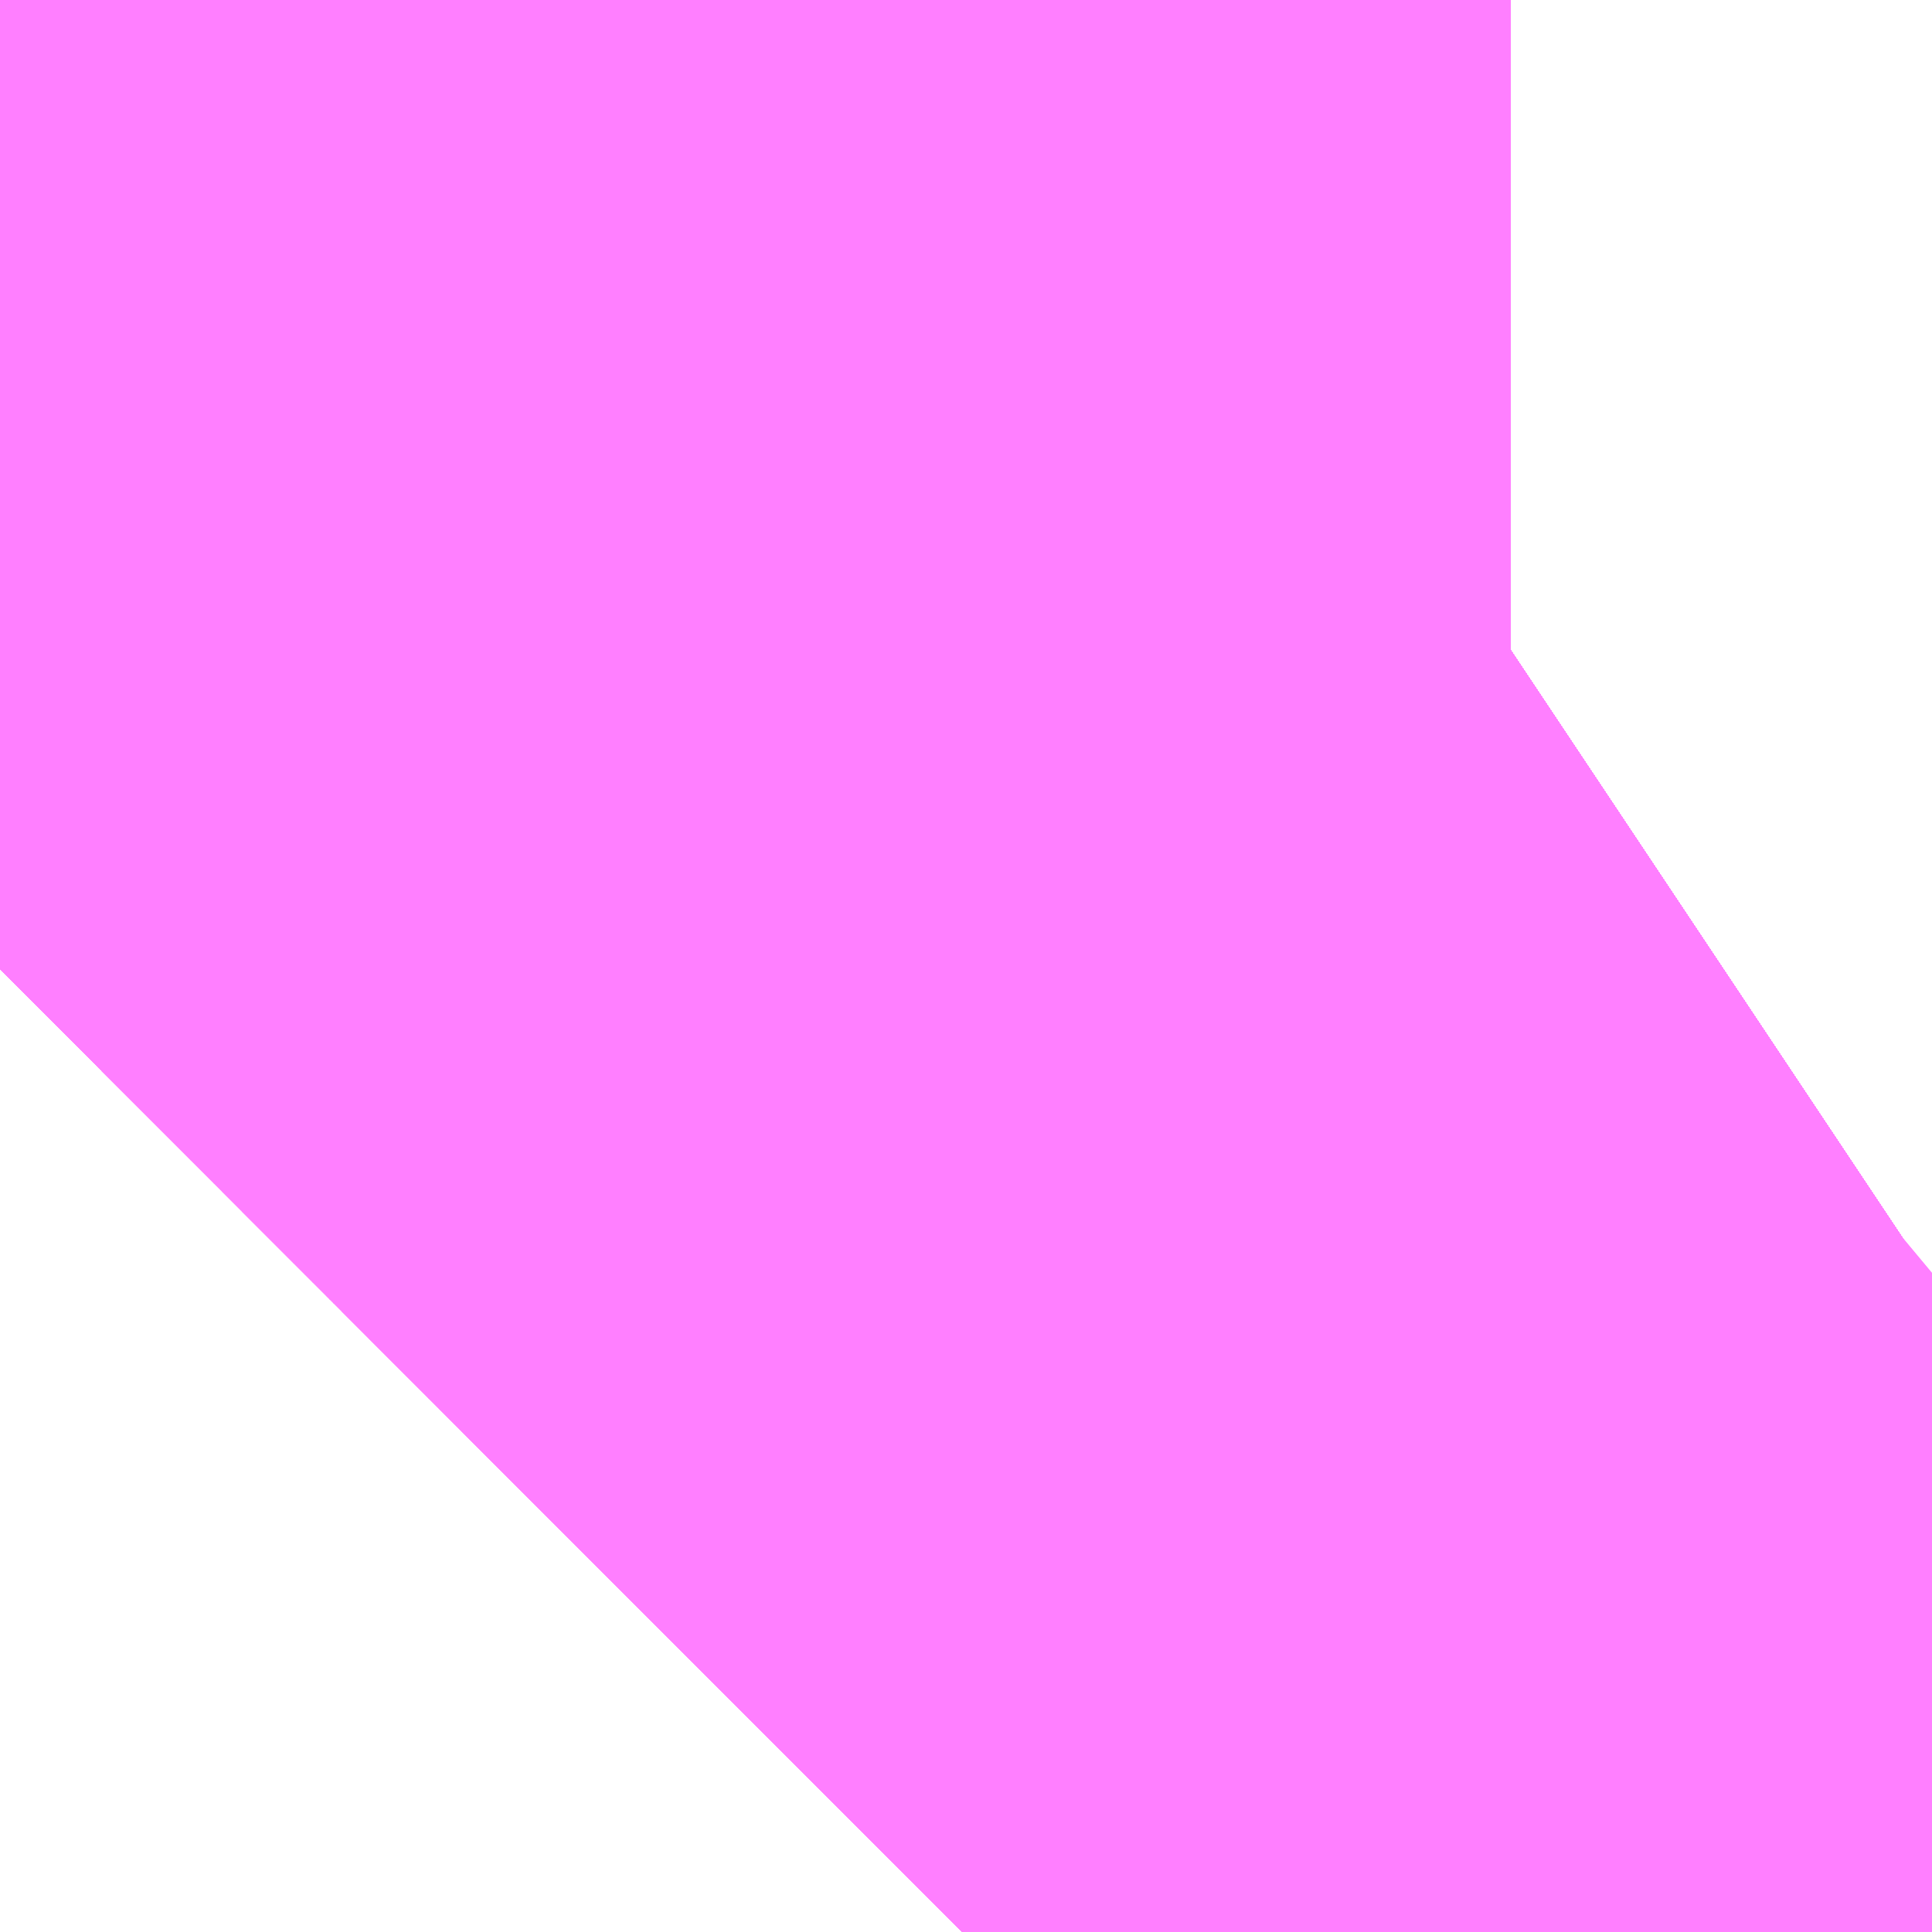 <?xml version="1.0" encoding="UTF-8"?>
<svg  xmlns="http://www.w3.org/2000/svg" xmlns:xlink="http://www.w3.org/1999/xlink" xmlns:go="http://purl.org/svgmap/profile" property="N07_001,N07_002,N07_003,N07_004,N07_005,N07_006,N07_007" viewBox="14091.614 -3847.412 0.275 0.275" go:dataArea="14091.61376953125 -3847.412109375 0.274658203125 0.274658203125" >
<globalCoordinateSystem srsName="http://purl.org/crs/84" transform="matrix(100.0,0.0,0.0,-100.0,0.0,0.0)" />
<defs>
 <g id="p0" >
  <circle cx="0.0" cy="0.0" r="3" stroke="green" stroke-width="0.75" vector-effect="non-scaling-stroke" />
 </g>
</defs>
<g fill="none" fill-rule="evenodd" stroke="#FF00FF" stroke-width="0.75" opacity="0.5" vector-effect="non-scaling-stroke" stroke-linejoin="bevel" >
<path content="1,JRバス東北（株）,うみねこ号,1.0,1.0,1.0," xlink:title="1" d="M14091.751,-3847.137L14091.752,-3847.138L14091.752,-3847.138L14091.752,-3847.138L14091.76,-3847.143L14091.761,-3847.143L14091.761,-3847.143L14091.761,-3847.143L14091.761,-3847.143L14091.761,-3847.143L14091.761,-3847.143L14091.787,-3847.159L14091.797,-3847.166L14091.8,-3847.168L14091.801,-3847.169L14091.801,-3847.169L14091.801,-3847.169L14091.801,-3847.169L14091.802,-3847.169L14091.802,-3847.169L14091.802,-3847.169L14091.802,-3847.169L14091.808,-3847.173L14091.808,-3847.173L14091.808,-3847.173L14091.808,-3847.173L14091.809,-3847.174L14091.82,-3847.181L14091.82,-3847.181L14091.849,-3847.202L14091.864,-3847.213L14091.864,-3847.213L14091.864,-3847.213L14091.864,-3847.213L14091.864,-3847.213L14091.864,-3847.213L14091.864,-3847.213L14091.864,-3847.213L14091.882,-3847.227L14091.888,-3847.231"/>
<path content="1,JRバス東北（株）,けんじライナー号,1.0,1.0,1.0," xlink:title="1" d="M14091.751,-3847.137L14091.752,-3847.138L14091.752,-3847.138L14091.752,-3847.138L14091.76,-3847.143L14091.761,-3847.143L14091.761,-3847.143L14091.761,-3847.143L14091.761,-3847.143L14091.761,-3847.143L14091.761,-3847.143L14091.787,-3847.159L14091.797,-3847.166L14091.8,-3847.168L14091.801,-3847.169L14091.801,-3847.169L14091.801,-3847.169L14091.801,-3847.169L14091.802,-3847.169L14091.802,-3847.169L14091.802,-3847.169L14091.802,-3847.169L14091.808,-3847.173L14091.808,-3847.173L14091.808,-3847.173L14091.808,-3847.173L14091.809,-3847.174L14091.82,-3847.181L14091.82,-3847.181L14091.849,-3847.202L14091.864,-3847.213L14091.864,-3847.213L14091.864,-3847.213L14091.864,-3847.213L14091.864,-3847.213L14091.864,-3847.213L14091.864,-3847.213L14091.864,-3847.213L14091.882,-3847.227L14091.888,-3847.231"/>
<path content="1,JRバス東北（株）,アーバン号,3.2,4.0,4.0," xlink:title="1" d="M14091.751,-3847.137L14091.752,-3847.138L14091.752,-3847.138L14091.752,-3847.138L14091.76,-3847.143L14091.761,-3847.143L14091.761,-3847.143L14091.761,-3847.143L14091.761,-3847.143L14091.761,-3847.143L14091.761,-3847.143L14091.787,-3847.159L14091.797,-3847.166L14091.8,-3847.168L14091.801,-3847.169L14091.801,-3847.169L14091.801,-3847.169L14091.801,-3847.169L14091.802,-3847.169L14091.802,-3847.169L14091.802,-3847.169L14091.802,-3847.169L14091.808,-3847.173L14091.808,-3847.173L14091.808,-3847.173L14091.808,-3847.173L14091.809,-3847.174L14091.82,-3847.181L14091.82,-3847.181L14091.849,-3847.202L14091.864,-3847.213L14091.864,-3847.213L14091.864,-3847.213L14091.864,-3847.213L14091.864,-3847.213L14091.864,-3847.213L14091.864,-3847.213L14091.864,-3847.213L14091.882,-3847.227L14091.888,-3847.231"/>
<path content="1,JRバス東北（株）,キャッスル号,3.0,3.0,3.0," xlink:title="1" d="M14091.751,-3847.137L14091.752,-3847.138L14091.752,-3847.138L14091.752,-3847.138L14091.76,-3847.143L14091.761,-3847.143L14091.761,-3847.143L14091.761,-3847.143L14091.761,-3847.143L14091.761,-3847.143L14091.761,-3847.143L14091.787,-3847.159L14091.797,-3847.166L14091.8,-3847.168L14091.801,-3847.169L14091.801,-3847.169L14091.801,-3847.169L14091.801,-3847.169L14091.802,-3847.169L14091.802,-3847.169L14091.802,-3847.169L14091.802,-3847.169L14091.808,-3847.173L14091.808,-3847.173L14091.808,-3847.173L14091.808,-3847.173L14091.809,-3847.174L14091.82,-3847.181L14091.82,-3847.181L14091.849,-3847.202L14091.864,-3847.213L14091.864,-3847.213L14091.864,-3847.213L14091.864,-3847.213L14091.864,-3847.213L14091.864,-3847.213L14091.864,-3847.213L14091.864,-3847.213L14091.882,-3847.227L14091.888,-3847.231"/>
<path content="1,JRバス東北（株）,グリーンライナー号,2.0,2.0,2.0," xlink:title="1" d="M14091.751,-3847.137L14091.752,-3847.138L14091.752,-3847.138L14091.752,-3847.138L14091.76,-3847.143L14091.761,-3847.143L14091.761,-3847.143L14091.761,-3847.143L14091.761,-3847.143L14091.761,-3847.143L14091.761,-3847.143L14091.787,-3847.159L14091.797,-3847.166L14091.8,-3847.168L14091.801,-3847.169L14091.801,-3847.169L14091.801,-3847.169L14091.801,-3847.169L14091.802,-3847.169L14091.802,-3847.169L14091.802,-3847.169L14091.802,-3847.169L14091.808,-3847.173L14091.808,-3847.173L14091.808,-3847.173L14091.808,-3847.173L14091.809,-3847.174L14091.82,-3847.181L14091.82,-3847.181L14091.849,-3847.202L14091.864,-3847.213L14091.864,-3847.213L14091.864,-3847.213L14091.864,-3847.213L14091.864,-3847.213L14091.864,-3847.213L14091.864,-3847.213L14091.864,-3847.213L14091.882,-3847.227L14091.888,-3847.231"/>
<path content="1,JRバス東北（株）,ドリーム盛岡・らくちん号,2.2,3.0,3.0," xlink:title="1" d="M14091.751,-3847.137L14091.752,-3847.138L14091.76,-3847.143L14091.761,-3847.143L14091.761,-3847.143L14091.761,-3847.143L14091.761,-3847.143L14091.761,-3847.143L14091.761,-3847.143L14091.787,-3847.159L14091.8,-3847.168L14091.801,-3847.169L14091.801,-3847.169L14091.801,-3847.169L14091.801,-3847.169L14091.802,-3847.169L14091.802,-3847.169L14091.802,-3847.169L14091.802,-3847.169L14091.82,-3847.181L14091.849,-3847.202L14091.864,-3847.213L14091.864,-3847.213L14091.864,-3847.213L14091.864,-3847.213L14091.864,-3847.213L14091.864,-3847.213L14091.864,-3847.213L14091.864,-3847.213L14091.882,-3847.227L14091.888,-3847.232"/>
<path content="1,JRバス東北（株）,ドリーム秋田・横浜号,1.0,1.0,1.0," xlink:title="1" d="M14091.888,-3847.231L14091.882,-3847.227L14091.864,-3847.213L14091.864,-3847.213L14091.864,-3847.213L14091.864,-3847.213L14091.864,-3847.213L14091.864,-3847.213L14091.864,-3847.213L14091.864,-3847.213L14091.849,-3847.202L14091.82,-3847.181L14091.82,-3847.181L14091.809,-3847.174L14091.808,-3847.173L14091.808,-3847.173L14091.808,-3847.173L14091.808,-3847.173L14091.802,-3847.169L14091.802,-3847.169L14091.802,-3847.169L14091.802,-3847.169L14091.801,-3847.169L14091.801,-3847.169L14091.801,-3847.169L14091.801,-3847.169L14091.8,-3847.168L14091.797,-3847.166L14091.787,-3847.159L14091.761,-3847.143L14091.761,-3847.143L14091.761,-3847.143L14091.761,-3847.143L14091.761,-3847.143L14091.761,-3847.143L14091.76,-3847.143L14091.752,-3847.138L14091.752,-3847.138L14091.752,-3847.138L14091.751,-3847.137"/>
<path content="1,JRバス東北（株）,ブルーシティ号,1.5,1.5,1.5," xlink:title="1" d="M14091.751,-3847.137L14091.752,-3847.138L14091.752,-3847.138L14091.752,-3847.138L14091.76,-3847.143L14091.761,-3847.143L14091.761,-3847.143L14091.761,-3847.143L14091.761,-3847.143L14091.761,-3847.143L14091.761,-3847.143L14091.787,-3847.159L14091.797,-3847.166L14091.8,-3847.168L14091.801,-3847.169L14091.801,-3847.169L14091.801,-3847.169L14091.801,-3847.169L14091.802,-3847.169L14091.802,-3847.169L14091.802,-3847.169L14091.802,-3847.169L14091.808,-3847.173L14091.808,-3847.173L14091.808,-3847.173L14091.808,-3847.173L14091.809,-3847.174L14091.82,-3847.181L14091.82,-3847.181L14091.849,-3847.202L14091.864,-3847.213L14091.864,-3847.213L14091.864,-3847.213L14091.864,-3847.213L14091.864,-3847.213L14091.864,-3847.213L14091.864,-3847.213L14091.864,-3847.213L14091.882,-3847.227L14091.888,-3847.231"/>
<path content="1,JRバス東北（株）,ラ・フォーレ号,1.0,1.0,1.0," xlink:title="1" d="M14091.751,-3847.137L14091.752,-3847.138L14091.76,-3847.143L14091.761,-3847.143L14091.761,-3847.143L14091.761,-3847.143L14091.761,-3847.143L14091.761,-3847.143L14091.761,-3847.143L14091.787,-3847.159L14091.8,-3847.168L14091.801,-3847.169L14091.801,-3847.169L14091.801,-3847.169L14091.801,-3847.169L14091.802,-3847.169L14091.802,-3847.169L14091.802,-3847.169L14091.802,-3847.169L14091.82,-3847.181L14091.849,-3847.202L14091.864,-3847.213L14091.864,-3847.213L14091.864,-3847.213L14091.864,-3847.213L14091.864,-3847.213L14091.864,-3847.213L14091.864,-3847.213L14091.864,-3847.213L14091.882,-3847.227L14091.888,-3847.232"/>
<path content="1,JRバス東北（株）,仙台～古川線,31.0,25.0,25.0," xlink:title="1" d="M14091.751,-3847.137L14091.752,-3847.138L14091.752,-3847.138L14091.752,-3847.138L14091.76,-3847.143L14091.761,-3847.143L14091.761,-3847.143L14091.761,-3847.143L14091.761,-3847.143L14091.761,-3847.143L14091.761,-3847.143L14091.787,-3847.159L14091.795,-3847.165L14091.797,-3847.166L14091.8,-3847.168L14091.801,-3847.169L14091.801,-3847.169L14091.801,-3847.169L14091.801,-3847.169L14091.802,-3847.169L14091.802,-3847.169L14091.802,-3847.169L14091.802,-3847.169L14091.808,-3847.173L14091.808,-3847.173L14091.808,-3847.173L14091.808,-3847.173L14091.809,-3847.174L14091.82,-3847.181L14091.82,-3847.181L14091.82,-3847.181L14091.824,-3847.184L14091.828,-3847.187L14091.829,-3847.187L14091.832,-3847.189L14091.833,-3847.19L14091.835,-3847.191L14091.835,-3847.191L14091.835,-3847.191L14091.849,-3847.202L14091.864,-3847.213L14091.864,-3847.213L14091.864,-3847.213L14091.864,-3847.213L14091.864,-3847.213L14091.864,-3847.213L14091.864,-3847.213L14091.864,-3847.213L14091.882,-3847.227L14091.888,-3847.231"/>
<path content="1,JRバス東北（株）,仙台～大館線,1.0,1.0,1.0," xlink:title="1" d="M14091.751,-3847.137L14091.752,-3847.138L14091.752,-3847.138L14091.752,-3847.138L14091.76,-3847.143L14091.761,-3847.143L14091.761,-3847.143L14091.761,-3847.143L14091.761,-3847.143L14091.761,-3847.143L14091.761,-3847.143L14091.787,-3847.159L14091.795,-3847.165L14091.797,-3847.166L14091.8,-3847.168L14091.801,-3847.169L14091.801,-3847.169L14091.801,-3847.169L14091.801,-3847.169L14091.802,-3847.169L14091.802,-3847.169L14091.802,-3847.169L14091.802,-3847.169L14091.808,-3847.173L14091.808,-3847.173L14091.808,-3847.173L14091.808,-3847.173L14091.809,-3847.174L14091.82,-3847.181L14091.82,-3847.181L14091.82,-3847.181L14091.82,-3847.181L14091.824,-3847.184L14091.828,-3847.187L14091.829,-3847.187L14091.832,-3847.189L14091.833,-3847.19L14091.835,-3847.191L14091.835,-3847.191L14091.835,-3847.191L14091.849,-3847.202L14091.864,-3847.213L14091.864,-3847.213L14091.864,-3847.213L14091.864,-3847.213L14091.864,-3847.213L14091.864,-3847.213L14091.864,-3847.213L14091.864,-3847.213L14091.882,-3847.227L14091.888,-3847.231"/>
<path content="1,JRバス東北（株）,仙台～江刺・水沢線,2.0,2.0,2.0," xlink:title="1" d="M14091.751,-3847.137L14091.752,-3847.138L14091.752,-3847.138L14091.752,-3847.138L14091.76,-3847.143L14091.761,-3847.143L14091.761,-3847.143L14091.761,-3847.143L14091.761,-3847.143L14091.761,-3847.143L14091.761,-3847.143L14091.787,-3847.159L14091.797,-3847.166L14091.8,-3847.168L14091.801,-3847.169L14091.801,-3847.169L14091.801,-3847.169L14091.801,-3847.169L14091.802,-3847.169L14091.802,-3847.169L14091.802,-3847.169L14091.802,-3847.169L14091.808,-3847.173L14091.808,-3847.173L14091.808,-3847.173L14091.808,-3847.173L14091.809,-3847.174L14091.82,-3847.181L14091.82,-3847.181L14091.849,-3847.202L14091.864,-3847.213L14091.864,-3847.213L14091.864,-3847.213L14091.864,-3847.213L14091.864,-3847.213L14091.864,-3847.213L14091.864,-3847.213L14091.864,-3847.213L14091.882,-3847.227L14091.888,-3847.231"/>
<path content="1,JRバス東北（株）,仙秋号,2.0,2.0,2.0," xlink:title="1" d="M14091.751,-3847.137L14091.752,-3847.138L14091.752,-3847.138L14091.752,-3847.138L14091.76,-3847.143L14091.761,-3847.143L14091.761,-3847.143L14091.761,-3847.143L14091.761,-3847.143L14091.761,-3847.143L14091.761,-3847.143L14091.787,-3847.159L14091.797,-3847.166L14091.8,-3847.168L14091.801,-3847.169L14091.801,-3847.169L14091.801,-3847.169L14091.801,-3847.169L14091.802,-3847.169L14091.802,-3847.169L14091.802,-3847.169L14091.802,-3847.169L14091.808,-3847.173L14091.808,-3847.173L14091.808,-3847.173L14091.808,-3847.173L14091.809,-3847.174L14091.82,-3847.181L14091.82,-3847.181L14091.849,-3847.202L14091.864,-3847.213L14091.864,-3847.213L14091.864,-3847.213L14091.864,-3847.213L14091.864,-3847.213L14091.864,-3847.213L14091.864,-3847.213L14091.864,-3847.213L14091.882,-3847.227L14091.888,-3847.231"/>
<path content="1,JRバス関東（株）,ドリーム盛岡号,2.2,3.0,3.0," xlink:title="1" d="M14091.751,-3847.137L14091.752,-3847.138L14091.752,-3847.138L14091.752,-3847.138L14091.76,-3847.143L14091.761,-3847.143L14091.761,-3847.143L14091.761,-3847.143L14091.761,-3847.143L14091.761,-3847.143L14091.761,-3847.143L14091.787,-3847.159L14091.797,-3847.166L14091.8,-3847.168L14091.801,-3847.169L14091.801,-3847.169L14091.801,-3847.169L14091.801,-3847.169L14091.802,-3847.169L14091.802,-3847.169L14091.802,-3847.169L14091.802,-3847.169L14091.808,-3847.173L14091.808,-3847.173L14091.808,-3847.173L14091.808,-3847.173L14091.809,-3847.174L14091.82,-3847.181L14091.82,-3847.181L14091.849,-3847.202L14091.864,-3847.213L14091.864,-3847.213L14091.864,-3847.213L14091.864,-3847.213L14091.864,-3847.213L14091.864,-3847.213L14091.864,-3847.213L14091.864,-3847.213L14091.882,-3847.227L14091.888,-3847.231"/>
<path content="1,京浜急行バス（株）,ノクターン号,3.4,4.0,4.0," xlink:title="1" d="M14091.751,-3847.137L14091.752,-3847.138L14091.752,-3847.138L14091.752,-3847.138L14091.76,-3847.143L14091.761,-3847.143L14091.761,-3847.143L14091.761,-3847.143L14091.761,-3847.143L14091.761,-3847.143L14091.761,-3847.143L14091.787,-3847.159L14091.797,-3847.166L14091.8,-3847.168L14091.801,-3847.169L14091.801,-3847.169L14091.801,-3847.169L14091.801,-3847.169L14091.802,-3847.169L14091.802,-3847.169L14091.802,-3847.169L14091.802,-3847.169L14091.808,-3847.173L14091.808,-3847.173L14091.808,-3847.173L14091.808,-3847.173L14091.809,-3847.174L14091.82,-3847.181L14091.82,-3847.181L14091.849,-3847.202L14091.864,-3847.213L14091.864,-3847.213L14091.864,-3847.213L14091.864,-3847.213L14091.864,-3847.213L14091.864,-3847.213L14091.864,-3847.213L14091.864,-3847.213L14091.882,-3847.227L14091.888,-3847.231"/>
<path content="1,京浜急行バス（株）,ビーム号,1.0,1.0,1.0," xlink:title="1" d="M14091.888,-3847.231L14091.882,-3847.227L14091.864,-3847.213L14091.864,-3847.213L14091.864,-3847.213L14091.864,-3847.213L14091.864,-3847.213L14091.864,-3847.213L14091.864,-3847.213L14091.864,-3847.213L14091.849,-3847.202L14091.82,-3847.181L14091.82,-3847.181L14091.809,-3847.174L14091.808,-3847.173L14091.808,-3847.173L14091.808,-3847.173L14091.808,-3847.173L14091.802,-3847.169L14091.802,-3847.169L14091.802,-3847.169L14091.802,-3847.169L14091.801,-3847.169L14091.801,-3847.169L14091.801,-3847.169L14091.801,-3847.169L14091.8,-3847.168L14091.797,-3847.166L14091.787,-3847.159L14091.761,-3847.143L14091.761,-3847.143L14091.761,-3847.143L14091.761,-3847.143L14091.761,-3847.143L14091.761,-3847.143L14091.76,-3847.143L14091.752,-3847.138L14091.752,-3847.138L14091.752,-3847.138L14091.751,-3847.137"/>
<path content="1,十和田観光電鉄（株）,うみねこ号,4.0,4.0,4.0," xlink:title="1" d="M14091.888,-3847.231L14091.882,-3847.227L14091.864,-3847.213L14091.864,-3847.213L14091.864,-3847.213L14091.864,-3847.213L14091.864,-3847.213L14091.864,-3847.213L14091.864,-3847.213L14091.864,-3847.213L14091.849,-3847.202L14091.835,-3847.191L14091.835,-3847.191L14091.835,-3847.191L14091.833,-3847.19L14091.832,-3847.189L14091.829,-3847.187L14091.828,-3847.187L14091.824,-3847.184L14091.82,-3847.181L14091.809,-3847.174L14091.808,-3847.173L14091.808,-3847.173L14091.808,-3847.173L14091.808,-3847.173L14091.802,-3847.169L14091.802,-3847.169L14091.802,-3847.169L14091.802,-3847.169L14091.801,-3847.169L14091.801,-3847.169L14091.801,-3847.169L14091.801,-3847.169L14091.8,-3847.168L14091.797,-3847.166L14091.795,-3847.165L14091.787,-3847.159L14091.761,-3847.143L14091.761,-3847.143L14091.761,-3847.143L14091.761,-3847.143L14091.761,-3847.143L14091.761,-3847.143L14091.76,-3847.143L14091.752,-3847.138L14091.752,-3847.138L14091.752,-3847.138L14091.751,-3847.137"/>
<path content="1,十和田観光電鉄（株）,シリウス号,1.0,1.0,1.0," xlink:title="1" d="M14091.888,-3847.231L14091.882,-3847.227L14091.864,-3847.213L14091.864,-3847.213L14091.864,-3847.213L14091.864,-3847.213L14091.864,-3847.213L14091.864,-3847.213L14091.864,-3847.213L14091.864,-3847.213L14091.849,-3847.202L14091.824,-3847.184L14091.82,-3847.181L14091.82,-3847.181L14091.82,-3847.181L14091.82,-3847.181L14091.809,-3847.174L14091.808,-3847.173L14091.808,-3847.173L14091.808,-3847.173L14091.808,-3847.173L14091.802,-3847.169L14091.802,-3847.169L14091.802,-3847.169L14091.802,-3847.169L14091.801,-3847.169L14091.801,-3847.169L14091.801,-3847.169L14091.801,-3847.169L14091.8,-3847.168L14091.797,-3847.166L14091.795,-3847.165L14091.787,-3847.159L14091.761,-3847.143L14091.761,-3847.143L14091.761,-3847.143L14091.761,-3847.143L14091.761,-3847.143L14091.761,-3847.143L14091.76,-3847.143L14091.752,-3847.138L14091.752,-3847.138L14091.752,-3847.138L14091.751,-3847.137"/>
<path content="1,十和田観光電鉄（株）,ブルーシティー号,6.0,6.0,6.0," xlink:title="1" d="M14091.888,-3847.231L14091.882,-3847.227L14091.864,-3847.213L14091.864,-3847.213L14091.864,-3847.213L14091.864,-3847.213L14091.864,-3847.213L14091.864,-3847.213L14091.864,-3847.213L14091.864,-3847.213L14091.849,-3847.202L14091.835,-3847.191L14091.835,-3847.191L14091.835,-3847.191L14091.833,-3847.19L14091.832,-3847.189L14091.829,-3847.187L14091.828,-3847.187L14091.824,-3847.184L14091.82,-3847.181L14091.809,-3847.174L14091.808,-3847.173L14091.808,-3847.173L14091.808,-3847.173L14091.808,-3847.173L14091.802,-3847.169L14091.802,-3847.169L14091.802,-3847.169L14091.802,-3847.169L14091.801,-3847.169L14091.801,-3847.169L14091.801,-3847.169L14091.801,-3847.169L14091.8,-3847.168L14091.797,-3847.166L14091.795,-3847.165L14091.787,-3847.159L14091.761,-3847.143L14091.761,-3847.143L14091.761,-3847.143L14091.761,-3847.143L14091.761,-3847.143L14091.761,-3847.143L14091.76,-3847.143L14091.752,-3847.138L14091.752,-3847.138L14091.752,-3847.138L14091.751,-3847.137"/>
<path content="1,南部バス（株）,うみねこ号　仙台→八戸,4.0,4.0,4.0," xlink:title="1" d="M14091.751,-3847.137L14091.752,-3847.138L14091.752,-3847.138L14091.752,-3847.138L14091.76,-3847.143L14091.761,-3847.143L14091.761,-3847.143L14091.761,-3847.143L14091.761,-3847.143L14091.761,-3847.143L14091.761,-3847.143L14091.787,-3847.159L14091.795,-3847.165L14091.797,-3847.166L14091.8,-3847.168L14091.801,-3847.169L14091.801,-3847.169L14091.801,-3847.169L14091.801,-3847.169L14091.802,-3847.169L14091.802,-3847.169L14091.802,-3847.169L14091.802,-3847.169L14091.808,-3847.173L14091.808,-3847.173L14091.808,-3847.173L14091.808,-3847.173L14091.809,-3847.174L14091.82,-3847.181L14091.824,-3847.184L14091.828,-3847.187L14091.829,-3847.187L14091.832,-3847.189L14091.833,-3847.19L14091.835,-3847.191L14091.835,-3847.191L14091.835,-3847.191L14091.849,-3847.202L14091.864,-3847.213L14091.864,-3847.213L14091.864,-3847.213L14091.864,-3847.213L14091.864,-3847.213L14091.864,-3847.213L14091.864,-3847.213L14091.864,-3847.213L14091.882,-3847.227L14091.888,-3847.231"/>
<path content="1,南部バス（株）,うみねこ号　八戸→仙台,4.0,4.0,4.0," xlink:title="1" d="M14091.888,-3847.231L14091.882,-3847.227L14091.864,-3847.213L14091.864,-3847.213L14091.864,-3847.213L14091.864,-3847.213L14091.864,-3847.213L14091.864,-3847.213L14091.864,-3847.213L14091.864,-3847.213L14091.849,-3847.202L14091.824,-3847.184L14091.82,-3847.181L14091.82,-3847.181L14091.82,-3847.181L14091.82,-3847.181L14091.809,-3847.174L14091.808,-3847.173L14091.808,-3847.173L14091.808,-3847.173L14091.808,-3847.173L14091.802,-3847.169L14091.802,-3847.169L14091.802,-3847.169L14091.802,-3847.169L14091.801,-3847.169L14091.801,-3847.169L14091.801,-3847.169L14091.801,-3847.169L14091.8,-3847.168L14091.797,-3847.166L14091.795,-3847.165L14091.787,-3847.159L14091.761,-3847.143L14091.761,-3847.143L14091.761,-3847.143L14091.761,-3847.143L14091.761,-3847.143L14091.761,-3847.143L14091.76,-3847.143L14091.752,-3847.138L14091.752,-3847.138L14091.752,-3847.138L14091.751,-3847.137"/>
<path content="1,国際興業（株）,けせんライナー,1.0,1.0,1.0," xlink:title="1" d="M14091.751,-3847.137L14091.752,-3847.138L14091.752,-3847.138L14091.752,-3847.138L14091.76,-3847.143L14091.761,-3847.143L14091.761,-3847.143L14091.761,-3847.143L14091.761,-3847.143L14091.761,-3847.143L14091.761,-3847.143L14091.787,-3847.159L14091.797,-3847.166L14091.8,-3847.168L14091.801,-3847.169L14091.801,-3847.169L14091.801,-3847.169L14091.801,-3847.169L14091.802,-3847.169L14091.802,-3847.169L14091.802,-3847.169L14091.802,-3847.169L14091.808,-3847.173L14091.808,-3847.173L14091.808,-3847.173L14091.808,-3847.173L14091.809,-3847.174L14091.82,-3847.181L14091.82,-3847.181L14091.849,-3847.202L14091.864,-3847.213L14091.864,-3847.213L14091.864,-3847.213L14091.864,-3847.213L14091.864,-3847.213L14091.864,-3847.213L14091.864,-3847.213L14091.864,-3847.213L14091.882,-3847.227L14091.888,-3847.231"/>
<path content="1,国際興業（株）,イーハトープ号,1.0,1.0,1.0," xlink:title="1" d="M14091.751,-3847.137L14091.752,-3847.138L14091.752,-3847.138L14091.752,-3847.138L14091.76,-3847.143L14091.761,-3847.143L14091.761,-3847.143L14091.761,-3847.143L14091.761,-3847.143L14091.761,-3847.143L14091.761,-3847.143L14091.787,-3847.159L14091.797,-3847.166L14091.8,-3847.168L14091.801,-3847.169L14091.801,-3847.169L14091.801,-3847.169L14091.801,-3847.169L14091.802,-3847.169L14091.802,-3847.169L14091.802,-3847.169L14091.802,-3847.169L14091.808,-3847.173L14091.808,-3847.173L14091.808,-3847.173L14091.808,-3847.173L14091.809,-3847.174L14091.82,-3847.181L14091.82,-3847.181L14091.849,-3847.202L14091.864,-3847.213L14091.864,-3847.213L14091.864,-3847.213L14091.864,-3847.213L14091.864,-3847.213L14091.864,-3847.213L14091.864,-3847.213L14091.864,-3847.213L14091.882,-3847.227L14091.888,-3847.231"/>
<path content="1,国際興業（株）,シリウス号,1.0,1.0,1.0," xlink:title="1" d="M14091.751,-3847.137L14091.752,-3847.138L14091.752,-3847.138L14091.752,-3847.138L14091.76,-3847.143L14091.761,-3847.143L14091.761,-3847.143L14091.761,-3847.143L14091.761,-3847.143L14091.761,-3847.143L14091.761,-3847.143L14091.787,-3847.159L14091.797,-3847.166L14091.8,-3847.168L14091.801,-3847.169L14091.801,-3847.169L14091.801,-3847.169L14091.801,-3847.169L14091.802,-3847.169L14091.802,-3847.169L14091.802,-3847.169L14091.802,-3847.169L14091.808,-3847.173L14091.808,-3847.173L14091.808,-3847.173L14091.808,-3847.173L14091.809,-3847.174L14091.82,-3847.181L14091.82,-3847.181L14091.849,-3847.202L14091.864,-3847.213L14091.864,-3847.213L14091.864,-3847.213L14091.864,-3847.213L14091.864,-3847.213L14091.864,-3847.213L14091.864,-3847.213L14091.864,-3847.213L14091.882,-3847.227L14091.888,-3847.231"/>
<path content="1,国際興業（株）,ジュピター号,1.0,1.0,1.0," xlink:title="1" d="M14091.751,-3847.137L14091.752,-3847.138L14091.752,-3847.138L14091.752,-3847.138L14091.76,-3847.143L14091.761,-3847.143L14091.761,-3847.143L14091.761,-3847.143L14091.761,-3847.143L14091.761,-3847.143L14091.761,-3847.143L14091.787,-3847.159L14091.797,-3847.166L14091.8,-3847.168L14091.801,-3847.169L14091.801,-3847.169L14091.801,-3847.169L14091.801,-3847.169L14091.802,-3847.169L14091.802,-3847.169L14091.802,-3847.169L14091.802,-3847.169L14091.808,-3847.173L14091.808,-3847.173L14091.808,-3847.173L14091.808,-3847.173L14091.809,-3847.174L14091.82,-3847.181L14091.82,-3847.181L14091.849,-3847.202L14091.864,-3847.213L14091.864,-3847.213L14091.864,-3847.213L14091.864,-3847.213L14091.864,-3847.213L14091.864,-3847.213L14091.864,-3847.213L14091.864,-3847.213L14091.882,-3847.227L14091.888,-3847.231"/>
<path content="1,国際興業（株）,ドリーム盛岡（らくちん）号,2.2,3.0,3.0," xlink:title="1" d="M14091.751,-3847.137L14091.752,-3847.138L14091.752,-3847.138L14091.752,-3847.138L14091.76,-3847.143L14091.761,-3847.143L14091.761,-3847.143L14091.761,-3847.143L14091.761,-3847.143L14091.761,-3847.143L14091.761,-3847.143L14091.787,-3847.159L14091.797,-3847.166L14091.8,-3847.168L14091.801,-3847.169L14091.801,-3847.169L14091.801,-3847.169L14091.801,-3847.169L14091.802,-3847.169L14091.802,-3847.169L14091.802,-3847.169L14091.802,-3847.169L14091.808,-3847.173L14091.808,-3847.173L14091.808,-3847.173L14091.808,-3847.173L14091.809,-3847.174L14091.82,-3847.181L14091.82,-3847.181L14091.849,-3847.202L14091.864,-3847.213L14091.864,-3847.213L14091.864,-3847.213L14091.864,-3847.213L14091.864,-3847.213L14091.864,-3847.213L14091.864,-3847.213L14091.864,-3847.213L14091.882,-3847.227L14091.888,-3847.231"/>
<path content="1,国際興業（株）,遠野・釜石号,1.0,1.0,1.0," xlink:title="1" d="M14091.751,-3847.137L14091.752,-3847.138L14091.752,-3847.138L14091.752,-3847.138L14091.76,-3847.143L14091.761,-3847.143L14091.761,-3847.143L14091.761,-3847.143L14091.761,-3847.143L14091.761,-3847.143L14091.761,-3847.143L14091.787,-3847.159L14091.797,-3847.166L14091.8,-3847.168L14091.801,-3847.169L14091.801,-3847.169L14091.801,-3847.169L14091.801,-3847.169L14091.802,-3847.169L14091.802,-3847.169L14091.802,-3847.169L14091.802,-3847.169L14091.808,-3847.173L14091.808,-3847.173L14091.808,-3847.173L14091.808,-3847.173L14091.809,-3847.174L14091.82,-3847.181L14091.82,-3847.181L14091.849,-3847.202L14091.864,-3847.213L14091.864,-3847.213L14091.864,-3847.213L14091.864,-3847.213L14091.864,-3847.213L14091.864,-3847.213L14091.864,-3847.213L14091.864,-3847.213L14091.882,-3847.227L14091.888,-3847.231"/>
<path content="1,宮城交通（株）,うみねこ,1.0,1.0,1.0," xlink:title="1" d="M14091.751,-3847.137L14091.752,-3847.138L14091.752,-3847.138L14091.752,-3847.138L14091.76,-3847.143L14091.761,-3847.143L14091.761,-3847.143L14091.761,-3847.143L14091.761,-3847.143L14091.761,-3847.143L14091.761,-3847.143L14091.787,-3847.159L14091.795,-3847.165L14091.797,-3847.166L14091.8,-3847.168L14091.801,-3847.169L14091.801,-3847.169L14091.801,-3847.169L14091.801,-3847.169L14091.802,-3847.169L14091.802,-3847.169L14091.802,-3847.169L14091.802,-3847.169L14091.808,-3847.173L14091.808,-3847.173L14091.808,-3847.173L14091.808,-3847.173L14091.809,-3847.174L14091.82,-3847.181L14091.82,-3847.181L14091.82,-3847.181L14091.82,-3847.181L14091.824,-3847.184L14091.849,-3847.202L14091.864,-3847.213L14091.864,-3847.213L14091.864,-3847.213L14091.864,-3847.213L14091.864,-3847.213L14091.864,-3847.213L14091.864,-3847.213L14091.864,-3847.213L14091.882,-3847.227L14091.888,-3847.231"/>
<path content="1,宮城交通（株）,アーバン,3.2,4.0,4.0," xlink:title="1" d="M14091.751,-3847.137L14091.752,-3847.138L14091.752,-3847.138L14091.752,-3847.138L14091.76,-3847.143L14091.761,-3847.143L14091.761,-3847.143L14091.761,-3847.143L14091.761,-3847.143L14091.761,-3847.143L14091.761,-3847.143L14091.787,-3847.159L14091.795,-3847.165L14091.797,-3847.166L14091.8,-3847.168L14091.801,-3847.169L14091.801,-3847.169L14091.801,-3847.169L14091.801,-3847.169L14091.802,-3847.169L14091.802,-3847.169L14091.802,-3847.169L14091.802,-3847.169L14091.808,-3847.173L14091.808,-3847.173L14091.808,-3847.173L14091.808,-3847.173L14091.809,-3847.174L14091.82,-3847.181L14091.82,-3847.181L14091.82,-3847.181L14091.82,-3847.181L14091.824,-3847.184L14091.849,-3847.202L14091.864,-3847.213L14091.864,-3847.213L14091.864,-3847.213L14091.864,-3847.213L14091.864,-3847.213L14091.864,-3847.213L14091.864,-3847.213L14091.864,-3847.213L14091.882,-3847.227L14091.888,-3847.231"/>
<path content="1,宮城交通（株）,キャッスル,3.0,3.0,3.0," xlink:title="1" d="M14091.751,-3847.137L14091.752,-3847.138L14091.752,-3847.138L14091.752,-3847.138L14091.76,-3847.143L14091.761,-3847.143L14091.761,-3847.143L14091.761,-3847.143L14091.761,-3847.143L14091.761,-3847.143L14091.761,-3847.143L14091.787,-3847.159L14091.795,-3847.165L14091.797,-3847.166L14091.8,-3847.168L14091.801,-3847.169L14091.801,-3847.169L14091.801,-3847.169L14091.801,-3847.169L14091.802,-3847.169L14091.802,-3847.169L14091.802,-3847.169L14091.802,-3847.169L14091.808,-3847.173L14091.808,-3847.173L14091.808,-3847.173L14091.808,-3847.173L14091.809,-3847.174L14091.82,-3847.181L14091.82,-3847.181L14091.82,-3847.181L14091.82,-3847.181L14091.824,-3847.184L14091.849,-3847.202L14091.864,-3847.213L14091.864,-3847.213L14091.864,-3847.213L14091.864,-3847.213L14091.864,-3847.213L14091.864,-3847.213L14091.864,-3847.213L14091.864,-3847.213L14091.882,-3847.227L14091.888,-3847.231"/>
<path content="1,宮城交通（株）,ブルーシティ,1.5,1.5,1.5," xlink:title="1" d="M14091.751,-3847.137L14091.752,-3847.138L14091.752,-3847.138L14091.752,-3847.138L14091.76,-3847.143L14091.761,-3847.143L14091.761,-3847.143L14091.761,-3847.143L14091.761,-3847.143L14091.761,-3847.143L14091.761,-3847.143L14091.787,-3847.159L14091.795,-3847.165L14091.797,-3847.166L14091.8,-3847.168L14091.801,-3847.169L14091.801,-3847.169L14091.801,-3847.169L14091.801,-3847.169L14091.802,-3847.169L14091.802,-3847.169L14091.802,-3847.169L14091.802,-3847.169L14091.808,-3847.173L14091.808,-3847.173L14091.808,-3847.173L14091.808,-3847.173L14091.809,-3847.174L14091.82,-3847.181L14091.82,-3847.181L14091.82,-3847.181L14091.82,-3847.181L14091.824,-3847.184L14091.849,-3847.202L14091.864,-3847.213L14091.864,-3847.213L14091.864,-3847.213L14091.864,-3847.213L14091.864,-3847.213L14091.864,-3847.213L14091.864,-3847.213L14091.864,-3847.213L14091.882,-3847.227L14091.888,-3847.231"/>
<path content="1,宮城交通（株）,仙台～佐沼線,8.0,8.0,8.0," xlink:title="1" d="M14091.751,-3847.137L14091.752,-3847.138L14091.752,-3847.138L14091.752,-3847.138L14091.76,-3847.143L14091.761,-3847.143L14091.761,-3847.143L14091.761,-3847.143L14091.761,-3847.143L14091.761,-3847.143L14091.761,-3847.143L14091.787,-3847.159L14091.795,-3847.165L14091.797,-3847.166L14091.8,-3847.168L14091.801,-3847.169L14091.801,-3847.169L14091.801,-3847.169L14091.801,-3847.169L14091.802,-3847.169L14091.802,-3847.169L14091.802,-3847.169L14091.802,-3847.169L14091.808,-3847.173L14091.808,-3847.173L14091.808,-3847.173L14091.808,-3847.173L14091.809,-3847.174L14091.82,-3847.181L14091.82,-3847.181L14091.82,-3847.181L14091.824,-3847.184L14091.828,-3847.187L14091.829,-3847.187L14091.832,-3847.189L14091.833,-3847.19L14091.835,-3847.191L14091.835,-3847.191L14091.835,-3847.191L14091.849,-3847.202L14091.864,-3847.213L14091.864,-3847.213L14091.864,-3847.213L14091.864,-3847.213L14091.864,-3847.213L14091.864,-3847.213L14091.864,-3847.213L14091.864,-3847.213L14091.882,-3847.227L14091.888,-3847.231"/>
<path content="1,宮城交通（株）,仙台～古川線,11.5,7.5,7.5," xlink:title="1" d="M14091.751,-3847.137L14091.752,-3847.138L14091.752,-3847.138L14091.752,-3847.138L14091.76,-3847.143L14091.761,-3847.143L14091.761,-3847.143L14091.761,-3847.143L14091.761,-3847.143L14091.761,-3847.143L14091.761,-3847.143L14091.787,-3847.159L14091.795,-3847.165L14091.797,-3847.166L14091.8,-3847.168L14091.801,-3847.169L14091.801,-3847.169L14091.801,-3847.169L14091.801,-3847.169L14091.802,-3847.169L14091.802,-3847.169L14091.802,-3847.169L14091.802,-3847.169L14091.808,-3847.173L14091.808,-3847.173L14091.808,-3847.173L14091.808,-3847.173L14091.809,-3847.174L14091.82,-3847.181L14091.82,-3847.181L14091.82,-3847.181L14091.824,-3847.184L14091.828,-3847.187L14091.829,-3847.187L14091.832,-3847.189L14091.833,-3847.19L14091.835,-3847.191L14091.835,-3847.191L14091.835,-3847.191L14091.849,-3847.202L14091.864,-3847.213L14091.864,-3847.213L14091.864,-3847.213L14091.864,-3847.213L14091.864,-3847.213L14091.864,-3847.213L14091.864,-3847.213L14091.864,-3847.213L14091.882,-3847.227L14091.888,-3847.231"/>
<path content="1,宮城交通（株）,仙台～大船渡線,2.0,2.0,2.0," xlink:title="1" d="M14091.751,-3847.137L14091.752,-3847.138L14091.752,-3847.138L14091.752,-3847.138L14091.76,-3847.143L14091.761,-3847.143L14091.761,-3847.143L14091.761,-3847.143L14091.761,-3847.143L14091.761,-3847.143L14091.761,-3847.143L14091.787,-3847.159L14091.797,-3847.166L14091.8,-3847.168L14091.801,-3847.169L14091.801,-3847.169L14091.801,-3847.169L14091.801,-3847.169L14091.802,-3847.169L14091.802,-3847.169L14091.802,-3847.169L14091.802,-3847.169L14091.808,-3847.173L14091.808,-3847.173L14091.808,-3847.173L14091.808,-3847.173L14091.809,-3847.174L14091.82,-3847.181L14091.82,-3847.181L14091.849,-3847.202L14091.864,-3847.213L14091.864,-3847.213L14091.864,-3847.213L14091.864,-3847.213L14091.864,-3847.213L14091.864,-3847.213L14091.864,-3847.213L14091.864,-3847.213L14091.882,-3847.227L14091.888,-3847.231"/>
<path content="1,宮城交通（株）,仙台～栗駒線,2.0,2.0,2.0," xlink:title="1" d="M14091.751,-3847.137L14091.752,-3847.138L14091.752,-3847.138L14091.752,-3847.138L14091.76,-3847.143L14091.761,-3847.143L14091.761,-3847.143L14091.761,-3847.143L14091.761,-3847.143L14091.761,-3847.143L14091.761,-3847.143L14091.787,-3847.159L14091.795,-3847.165L14091.797,-3847.166L14091.8,-3847.168L14091.801,-3847.169L14091.801,-3847.169L14091.801,-3847.169L14091.801,-3847.169L14091.802,-3847.169L14091.802,-3847.169L14091.802,-3847.169L14091.802,-3847.169L14091.808,-3847.173L14091.808,-3847.173L14091.808,-3847.173L14091.808,-3847.173L14091.809,-3847.174L14091.82,-3847.181L14091.82,-3847.181L14091.82,-3847.181L14091.824,-3847.184L14091.828,-3847.187L14091.829,-3847.187L14091.832,-3847.189L14091.833,-3847.19L14091.835,-3847.191L14091.835,-3847.191L14091.835,-3847.191L14091.849,-3847.202L14091.864,-3847.213L14091.864,-3847.213L14091.864,-3847.213L14091.864,-3847.213L14091.864,-3847.213L14091.864,-3847.213L14091.864,-3847.213L14091.864,-3847.213L14091.882,-3847.227L14091.888,-3847.231"/>
<path content="1,宮城交通（株）,仙台～気仙沼線,3.0,3.0,3.0," xlink:title="1" d="M14091.751,-3847.137L14091.752,-3847.138L14091.752,-3847.138L14091.752,-3847.138L14091.76,-3847.143L14091.761,-3847.143L14091.761,-3847.143L14091.761,-3847.143L14091.761,-3847.143L14091.761,-3847.143L14091.761,-3847.143L14091.787,-3847.159L14091.795,-3847.165L14091.797,-3847.166L14091.8,-3847.168L14091.801,-3847.169L14091.801,-3847.169L14091.801,-3847.169L14091.801,-3847.169L14091.802,-3847.169L14091.802,-3847.169L14091.802,-3847.169L14091.802,-3847.169L14091.808,-3847.173L14091.808,-3847.173L14091.808,-3847.173L14091.808,-3847.173L14091.809,-3847.174L14091.82,-3847.181L14091.82,-3847.181L14091.82,-3847.181L14091.82,-3847.181L14091.824,-3847.184L14091.828,-3847.187L14091.829,-3847.187L14091.832,-3847.189L14091.833,-3847.19L14091.835,-3847.191L14091.835,-3847.191L14091.835,-3847.191L14091.849,-3847.202L14091.864,-3847.213L14091.864,-3847.213L14091.864,-3847.213L14091.864,-3847.213L14091.864,-3847.213L14091.864,-3847.213L14091.864,-3847.213L14091.864,-3847.213L14091.882,-3847.227L14091.888,-3847.231"/>
<path content="1,宮城交通（株）,仙台～釜石線,1.0,1.0,1.0," xlink:title="1" d="M14091.751,-3847.137L14091.752,-3847.138L14091.752,-3847.138L14091.752,-3847.138L14091.76,-3847.143L14091.761,-3847.143L14091.761,-3847.143L14091.761,-3847.143L14091.761,-3847.143L14091.761,-3847.143L14091.761,-3847.143L14091.787,-3847.159L14091.795,-3847.165L14091.797,-3847.166L14091.8,-3847.168L14091.801,-3847.169L14091.801,-3847.169L14091.801,-3847.169L14091.801,-3847.169L14091.802,-3847.169L14091.802,-3847.169L14091.802,-3847.169L14091.802,-3847.169L14091.808,-3847.173L14091.808,-3847.173L14091.808,-3847.173L14091.808,-3847.173L14091.809,-3847.174L14091.82,-3847.181L14091.82,-3847.181L14091.82,-3847.181L14091.82,-3847.181L14091.824,-3847.184L14091.849,-3847.202L14091.864,-3847.213L14091.864,-3847.213L14091.864,-3847.213L14091.864,-3847.213L14091.864,-3847.213L14091.864,-3847.213L14091.864,-3847.213L14091.864,-3847.213L14091.882,-3847.227L14091.888,-3847.231"/>
<path content="1,宮城交通（株）,仙台～鳴子線,3.5,3.5,3.5," xlink:title="1" d="M14091.751,-3847.137L14091.752,-3847.138L14091.752,-3847.138L14091.752,-3847.138L14091.76,-3847.143L14091.761,-3847.143L14091.761,-3847.143L14091.761,-3847.143L14091.761,-3847.143L14091.761,-3847.143L14091.761,-3847.143L14091.787,-3847.159L14091.795,-3847.165L14091.797,-3847.166L14091.8,-3847.168L14091.801,-3847.169L14091.801,-3847.169L14091.801,-3847.169L14091.801,-3847.169L14091.802,-3847.169L14091.802,-3847.169L14091.802,-3847.169L14091.802,-3847.169L14091.808,-3847.173L14091.808,-3847.173L14091.808,-3847.173L14091.808,-3847.173L14091.809,-3847.174L14091.82,-3847.181L14091.82,-3847.181L14091.82,-3847.181L14091.82,-3847.181L14091.824,-3847.184L14091.828,-3847.187L14091.829,-3847.187L14091.832,-3847.189L14091.833,-3847.19L14091.835,-3847.191L14091.835,-3847.191L14091.835,-3847.191L14091.849,-3847.202L14091.864,-3847.213L14091.864,-3847.213L14091.864,-3847.213L14091.864,-3847.213L14091.864,-3847.213L14091.864,-3847.213L14091.864,-3847.213L14091.864,-3847.213L14091.882,-3847.227L14091.888,-3847.231"/>
<path content="1,宮城交通（株）,仙秋,4.0,4.0,4.0," xlink:title="1" d="M14091.751,-3847.137L14091.752,-3847.138L14091.752,-3847.138L14091.752,-3847.138L14091.76,-3847.143L14091.761,-3847.143L14091.761,-3847.143L14091.761,-3847.143L14091.761,-3847.143L14091.761,-3847.143L14091.761,-3847.143L14091.787,-3847.159L14091.795,-3847.165L14091.797,-3847.166L14091.8,-3847.168L14091.801,-3847.169L14091.801,-3847.169L14091.801,-3847.169L14091.801,-3847.169L14091.802,-3847.169L14091.802,-3847.169L14091.802,-3847.169L14091.802,-3847.169L14091.808,-3847.173L14091.808,-3847.173L14091.808,-3847.173L14091.808,-3847.173L14091.809,-3847.174L14091.82,-3847.181L14091.82,-3847.181L14091.82,-3847.181L14091.82,-3847.181L14091.824,-3847.184L14091.849,-3847.202L14091.864,-3847.213L14091.864,-3847.213L14091.864,-3847.213L14091.864,-3847.213L14091.864,-3847.213L14091.864,-3847.213L14091.864,-3847.213L14091.864,-3847.213L14091.882,-3847.227L14091.888,-3847.231"/>
<path content="1,宮城交通（株）,南三陸～仙台線,3.0,3.0,3.0," xlink:title="1" d="M14091.751,-3847.137L14091.752,-3847.138L14091.752,-3847.138L14091.752,-3847.138L14091.76,-3847.143L14091.761,-3847.143L14091.761,-3847.143L14091.761,-3847.143L14091.761,-3847.143L14091.761,-3847.143L14091.761,-3847.143L14091.787,-3847.159L14091.795,-3847.165L14091.797,-3847.166L14091.8,-3847.168L14091.801,-3847.169L14091.801,-3847.169L14091.801,-3847.169L14091.801,-3847.169L14091.802,-3847.169L14091.802,-3847.169L14091.802,-3847.169L14091.802,-3847.169L14091.808,-3847.173L14091.808,-3847.173L14091.808,-3847.173L14091.808,-3847.173L14091.809,-3847.174L14091.82,-3847.181L14091.82,-3847.181L14091.82,-3847.181L14091.824,-3847.184L14091.828,-3847.187L14091.829,-3847.187L14091.832,-3847.189L14091.833,-3847.19L14091.835,-3847.191L14091.835,-3847.191L14091.835,-3847.191L14091.849,-3847.202L14091.864,-3847.213L14091.864,-3847.213L14091.864,-3847.213L14091.864,-3847.213L14091.864,-3847.213L14091.864,-3847.213L14091.864,-3847.213L14091.864,-3847.213L14091.882,-3847.227L14091.888,-3847.231"/>
<path content="1,小田急シティバス（株）,フローラ号,1.0,1.0,1.0," xlink:title="1" d="M14091.751,-3847.137L14091.752,-3847.138L14091.752,-3847.138L14091.752,-3847.138L14091.76,-3847.143L14091.761,-3847.143L14091.761,-3847.143L14091.761,-3847.143L14091.761,-3847.143L14091.761,-3847.143L14091.761,-3847.143L14091.787,-3847.159L14091.797,-3847.166L14091.8,-3847.168L14091.801,-3847.169L14091.801,-3847.169L14091.801,-3847.169L14091.801,-3847.169L14091.802,-3847.169L14091.802,-3847.169L14091.802,-3847.169L14091.802,-3847.169L14091.808,-3847.173L14091.808,-3847.173L14091.808,-3847.173L14091.808,-3847.173L14091.809,-3847.174L14091.82,-3847.181L14091.82,-3847.181L14091.849,-3847.202L14091.864,-3847.213L14091.864,-3847.213L14091.864,-3847.213L14091.864,-3847.213L14091.864,-3847.213L14091.864,-3847.213L14091.864,-3847.213L14091.864,-3847.213L14091.882,-3847.227L14091.888,-3847.231"/>
<path content="1,小田急バス（株）,フローラ号,1.0,1.0,1.0," xlink:title="1" d="M14091.751,-3847.137L14091.752,-3847.138L14091.752,-3847.138L14091.752,-3847.138L14091.76,-3847.143L14091.761,-3847.143L14091.761,-3847.143L14091.761,-3847.143L14091.761,-3847.143L14091.761,-3847.143L14091.761,-3847.143L14091.787,-3847.159L14091.797,-3847.166L14091.8,-3847.168L14091.801,-3847.169L14091.801,-3847.169L14091.801,-3847.169L14091.801,-3847.169L14091.802,-3847.169L14091.802,-3847.169L14091.802,-3847.169L14091.802,-3847.169L14091.808,-3847.173L14091.808,-3847.173L14091.808,-3847.173L14091.808,-3847.173L14091.809,-3847.174L14091.82,-3847.181L14091.82,-3847.181L14091.849,-3847.202L14091.864,-3847.213L14091.864,-3847.213L14091.864,-3847.213L14091.864,-3847.213L14091.864,-3847.213L14091.864,-3847.213L14091.864,-3847.213L14091.864,-3847.213L14091.882,-3847.227L14091.888,-3847.231"/>
<path content="1,岩手急行バス（株）,一ノ関仙台線,19.0,19.0,19.0," xlink:title="1" d="M14091.751,-3847.137L14091.752,-3847.138L14091.752,-3847.138L14091.752,-3847.138L14091.76,-3847.143L14091.761,-3847.143L14091.761,-3847.143L14091.761,-3847.143L14091.761,-3847.143L14091.761,-3847.143L14091.761,-3847.143L14091.787,-3847.159L14091.795,-3847.165L14091.797,-3847.166L14091.8,-3847.168L14091.801,-3847.169L14091.801,-3847.169L14091.801,-3847.169L14091.801,-3847.169L14091.802,-3847.169L14091.802,-3847.169L14091.802,-3847.169L14091.802,-3847.169L14091.808,-3847.173L14091.808,-3847.173L14091.808,-3847.173L14091.808,-3847.173L14091.809,-3847.174L14091.82,-3847.181L14091.82,-3847.181L14091.82,-3847.181L14091.82,-3847.181L14091.824,-3847.184L14091.828,-3847.187L14091.829,-3847.187L14091.832,-3847.189L14091.833,-3847.19L14091.835,-3847.191L14091.835,-3847.191L14091.835,-3847.191L14091.849,-3847.202L14091.864,-3847.213L14091.864,-3847.213L14091.864,-3847.213L14091.864,-3847.213L14091.864,-3847.213L14091.864,-3847.213L14091.864,-3847.213L14091.864,-3847.213L14091.882,-3847.227L14091.888,-3847.231"/>
<path content="1,岩手県交通（株）,けせんライナー,1.0,1.0,1.0," xlink:title="1" d="M14091.751,-3847.137L14091.752,-3847.138L14091.752,-3847.138L14091.752,-3847.138L14091.76,-3847.143L14091.761,-3847.143L14091.761,-3847.143L14091.761,-3847.143L14091.761,-3847.143L14091.761,-3847.143L14091.761,-3847.143L14091.787,-3847.159L14091.797,-3847.166L14091.8,-3847.168L14091.801,-3847.169L14091.801,-3847.169L14091.801,-3847.169L14091.801,-3847.169L14091.802,-3847.169L14091.802,-3847.169L14091.802,-3847.169L14091.802,-3847.169L14091.808,-3847.173L14091.808,-3847.173L14091.808,-3847.173L14091.808,-3847.173L14091.809,-3847.174L14091.82,-3847.181L14091.82,-3847.181L14091.849,-3847.202L14091.864,-3847.213L14091.864,-3847.213L14091.864,-3847.213L14091.864,-3847.213L14091.864,-3847.213L14091.864,-3847.213L14091.864,-3847.213L14091.864,-3847.213L14091.882,-3847.227L14091.888,-3847.231"/>
<path content="1,岩手県交通（株）,けんじライナー,2.0,2.0,2.0," xlink:title="1" d="M14091.751,-3847.137L14091.752,-3847.138L14091.752,-3847.138L14091.752,-3847.138L14091.76,-3847.143L14091.761,-3847.143L14091.761,-3847.143L14091.761,-3847.143L14091.761,-3847.143L14091.761,-3847.143L14091.761,-3847.143L14091.787,-3847.159L14091.795,-3847.165L14091.797,-3847.166L14091.8,-3847.168L14091.801,-3847.169L14091.801,-3847.169L14091.801,-3847.169L14091.801,-3847.169L14091.802,-3847.169L14091.802,-3847.169L14091.802,-3847.169L14091.802,-3847.169L14091.808,-3847.173L14091.808,-3847.173L14091.808,-3847.173L14091.808,-3847.173L14091.809,-3847.174L14091.82,-3847.181L14091.82,-3847.181L14091.82,-3847.181L14091.82,-3847.181L14091.824,-3847.184L14091.828,-3847.187L14091.829,-3847.187L14091.832,-3847.189L14091.833,-3847.19L14091.835,-3847.191L14091.835,-3847.191L14091.835,-3847.191L14091.849,-3847.202L14091.864,-3847.213L14091.864,-3847.213L14091.864,-3847.213L14091.864,-3847.213L14091.864,-3847.213L14091.864,-3847.213L14091.864,-3847.213L14091.864,-3847.213L14091.882,-3847.227L14091.888,-3847.231"/>
<path content="1,岩手県交通（株）,アーバン号,3.2,4.0,4.0," xlink:title="1" d="M14091.751,-3847.137L14091.752,-3847.138L14091.752,-3847.138L14091.752,-3847.138L14091.76,-3847.143L14091.761,-3847.143L14091.761,-3847.143L14091.761,-3847.143L14091.761,-3847.143L14091.761,-3847.143L14091.761,-3847.143L14091.787,-3847.159L14091.795,-3847.165L14091.797,-3847.166L14091.8,-3847.168L14091.801,-3847.169L14091.801,-3847.169L14091.801,-3847.169L14091.801,-3847.169L14091.802,-3847.169L14091.802,-3847.169L14091.802,-3847.169L14091.802,-3847.169L14091.808,-3847.173L14091.808,-3847.173L14091.808,-3847.173L14091.808,-3847.173L14091.809,-3847.174L14091.82,-3847.181L14091.82,-3847.181L14091.82,-3847.181L14091.82,-3847.181L14091.824,-3847.184L14091.828,-3847.187L14091.829,-3847.187L14091.832,-3847.189L14091.833,-3847.19L14091.835,-3847.191L14091.835,-3847.191L14091.835,-3847.191L14091.849,-3847.202L14091.864,-3847.213L14091.864,-3847.213L14091.864,-3847.213L14091.864,-3847.213L14091.864,-3847.213L14091.864,-3847.213L14091.864,-3847.213L14091.864,-3847.213L14091.882,-3847.227L14091.888,-3847.231"/>
<path content="1,岩手県交通（株）,イーハトーブ号,1.0,1.0,1.0," xlink:title="1" d="M14091.751,-3847.137L14091.752,-3847.138L14091.752,-3847.138L14091.752,-3847.138L14091.76,-3847.143L14091.761,-3847.143L14091.761,-3847.143L14091.761,-3847.143L14091.761,-3847.143L14091.761,-3847.143L14091.761,-3847.143L14091.787,-3847.159L14091.797,-3847.166L14091.8,-3847.168L14091.801,-3847.169L14091.801,-3847.169L14091.801,-3847.169L14091.801,-3847.169L14091.802,-3847.169L14091.802,-3847.169L14091.802,-3847.169L14091.802,-3847.169L14091.808,-3847.173L14091.808,-3847.173L14091.808,-3847.173L14091.808,-3847.173L14091.809,-3847.174L14091.82,-3847.181L14091.82,-3847.181L14091.849,-3847.202L14091.864,-3847.213L14091.864,-3847.213L14091.864,-3847.213L14091.864,-3847.213L14091.864,-3847.213L14091.864,-3847.213L14091.864,-3847.213L14091.864,-3847.213L14091.882,-3847.227L14091.888,-3847.231"/>
<path content="1,岩手県交通（株）,ドリーム盛岡（らくちん）号,2.3,3.0,3.0," xlink:title="1" d="M14091.751,-3847.137L14091.752,-3847.138L14091.752,-3847.138L14091.752,-3847.138L14091.76,-3847.143L14091.761,-3847.143L14091.761,-3847.143L14091.761,-3847.143L14091.761,-3847.143L14091.761,-3847.143L14091.761,-3847.143L14091.787,-3847.159L14091.797,-3847.166L14091.8,-3847.168L14091.801,-3847.169L14091.801,-3847.169L14091.801,-3847.169L14091.801,-3847.169L14091.802,-3847.169L14091.802,-3847.169L14091.802,-3847.169L14091.802,-3847.169L14091.808,-3847.173L14091.808,-3847.173L14091.808,-3847.173L14091.808,-3847.173L14091.809,-3847.174L14091.82,-3847.181L14091.82,-3847.181L14091.849,-3847.202L14091.864,-3847.213L14091.864,-3847.213L14091.864,-3847.213L14091.864,-3847.213L14091.864,-3847.213L14091.864,-3847.213L14091.864,-3847.213L14091.864,-3847.213L14091.882,-3847.227L14091.888,-3847.231"/>
<path content="1,岩手県交通（株）,一関・仙台線,0.5,0.5,0.5," xlink:title="1" d="M14091.888,-3847.231L14091.882,-3847.227L14091.864,-3847.213L14091.864,-3847.213L14091.864,-3847.213L14091.864,-3847.213L14091.864,-3847.213L14091.864,-3847.213L14091.864,-3847.213L14091.864,-3847.213L14091.849,-3847.202L14091.835,-3847.191L14091.835,-3847.191L14091.835,-3847.191L14091.833,-3847.19L14091.832,-3847.189L14091.829,-3847.187L14091.828,-3847.187L14091.824,-3847.184L14091.82,-3847.181L14091.82,-3847.181L14091.82,-3847.181L14091.82,-3847.181L14091.809,-3847.174L14091.808,-3847.173L14091.808,-3847.173L14091.808,-3847.173L14091.808,-3847.173L14091.802,-3847.169L14091.802,-3847.169L14091.802,-3847.169L14091.802,-3847.169L14091.801,-3847.169L14091.801,-3847.169L14091.801,-3847.169L14091.801,-3847.169L14091.8,-3847.168L14091.797,-3847.166L14091.795,-3847.165L14091.787,-3847.159L14091.761,-3847.143L14091.761,-3847.143L14091.761,-3847.143L14091.761,-3847.143L14091.761,-3847.143L14091.761,-3847.143L14091.76,-3847.143L14091.752,-3847.138L14091.752,-3847.138L14091.752,-3847.138L14091.751,-3847.137"/>
<path content="1,岩手県交通（株）,大船渡・仙台線,2.0,2.0,2.0," xlink:title="1" d="M14091.888,-3847.231L14091.882,-3847.227L14091.864,-3847.213L14091.864,-3847.213L14091.864,-3847.213L14091.864,-3847.213L14091.864,-3847.213L14091.864,-3847.213L14091.864,-3847.213L14091.864,-3847.213L14091.849,-3847.202L14091.835,-3847.191L14091.835,-3847.191L14091.835,-3847.191L14091.833,-3847.19L14091.832,-3847.189L14091.829,-3847.187L14091.828,-3847.187L14091.824,-3847.184L14091.82,-3847.181L14091.82,-3847.181L14091.82,-3847.181L14091.82,-3847.181L14091.809,-3847.174L14091.808,-3847.173L14091.808,-3847.173L14091.808,-3847.173L14091.808,-3847.173L14091.802,-3847.169L14091.802,-3847.169L14091.802,-3847.169L14091.802,-3847.169L14091.801,-3847.169L14091.801,-3847.169L14091.801,-3847.169L14091.801,-3847.169L14091.8,-3847.168L14091.797,-3847.166L14091.795,-3847.165L14091.787,-3847.159L14091.761,-3847.143L14091.761,-3847.143L14091.761,-3847.143L14091.761,-3847.143L14091.761,-3847.143L14091.761,-3847.143L14091.76,-3847.143L14091.752,-3847.138L14091.752,-3847.138L14091.752,-3847.138L14091.751,-3847.137"/>
<path content="1,岩手県交通（株）,平泉中尊寺号,0.5,0.5,0.5," xlink:title="1" d="M14091.751,-3847.137L14091.752,-3847.138L14091.752,-3847.138L14091.752,-3847.138L14091.76,-3847.143L14091.761,-3847.143L14091.761,-3847.143L14091.761,-3847.143L14091.761,-3847.143L14091.761,-3847.143L14091.761,-3847.143L14091.787,-3847.159L14091.795,-3847.165L14091.797,-3847.166L14091.8,-3847.168L14091.801,-3847.169L14091.801,-3847.169L14091.801,-3847.169L14091.801,-3847.169L14091.802,-3847.169L14091.802,-3847.169L14091.802,-3847.169L14091.802,-3847.169L14091.808,-3847.173L14091.808,-3847.173L14091.808,-3847.173L14091.808,-3847.173L14091.809,-3847.174L14091.82,-3847.181L14091.82,-3847.181L14091.82,-3847.181L14091.82,-3847.181L14091.824,-3847.184L14091.828,-3847.187L14091.829,-3847.187L14091.832,-3847.189L14091.833,-3847.19L14091.835,-3847.191L14091.835,-3847.191L14091.835,-3847.191L14091.849,-3847.202L14091.864,-3847.213L14091.864,-3847.213L14091.864,-3847.213L14091.864,-3847.213L14091.864,-3847.213L14091.864,-3847.213L14091.864,-3847.213L14091.864,-3847.213L14091.882,-3847.227L14091.888,-3847.231"/>
<path content="1,岩手県交通（株）,江刺・仙台線,2.0,2.0,2.0," xlink:title="1" d="M14091.751,-3847.137L14091.752,-3847.138L14091.752,-3847.138L14091.752,-3847.138L14091.76,-3847.143L14091.761,-3847.143L14091.761,-3847.143L14091.761,-3847.143L14091.761,-3847.143L14091.761,-3847.143L14091.761,-3847.143L14091.787,-3847.159L14091.795,-3847.165L14091.797,-3847.166L14091.8,-3847.168L14091.801,-3847.169L14091.801,-3847.169L14091.801,-3847.169L14091.801,-3847.169L14091.802,-3847.169L14091.802,-3847.169L14091.802,-3847.169L14091.802,-3847.169L14091.808,-3847.173L14091.808,-3847.173L14091.808,-3847.173L14091.808,-3847.173L14091.809,-3847.174L14091.82,-3847.181L14091.82,-3847.181L14091.82,-3847.181L14091.82,-3847.181L14091.824,-3847.184L14091.828,-3847.187L14091.829,-3847.187L14091.832,-3847.189L14091.833,-3847.19L14091.835,-3847.191L14091.835,-3847.191L14091.835,-3847.191L14091.849,-3847.202L14091.864,-3847.213L14091.864,-3847.213L14091.864,-3847.213L14091.864,-3847.213L14091.864,-3847.213L14091.864,-3847.213L14091.864,-3847.213L14091.864,-3847.213L14091.882,-3847.227L14091.888,-3847.231"/>
<path content="1,岩手県交通（株）,盛岡・横浜線,1.0,1.0,1.0," xlink:title="1" d="M14091.751,-3847.137L14091.752,-3847.138L14091.752,-3847.138L14091.752,-3847.138L14091.76,-3847.143L14091.761,-3847.143L14091.761,-3847.143L14091.761,-3847.143L14091.761,-3847.143L14091.761,-3847.143L14091.761,-3847.143L14091.787,-3847.159L14091.797,-3847.166L14091.8,-3847.168L14091.801,-3847.169L14091.801,-3847.169L14091.801,-3847.169L14091.801,-3847.169L14091.802,-3847.169L14091.802,-3847.169L14091.802,-3847.169L14091.802,-3847.169L14091.808,-3847.173L14091.808,-3847.173L14091.808,-3847.173L14091.808,-3847.173L14091.809,-3847.174L14091.82,-3847.181L14091.82,-3847.181L14091.849,-3847.202L14091.864,-3847.213L14091.864,-3847.213L14091.864,-3847.213L14091.864,-3847.213L14091.864,-3847.213L14091.864,-3847.213L14091.864,-3847.213L14091.864,-3847.213L14091.882,-3847.227L14091.888,-3847.231"/>
<path content="1,岩手県交通（株）,遠野・釜石号,1.0,1.0,1.0," xlink:title="1" d="M14091.751,-3847.137L14091.752,-3847.138L14091.752,-3847.138L14091.752,-3847.138L14091.76,-3847.143L14091.761,-3847.143L14091.761,-3847.143L14091.761,-3847.143L14091.761,-3847.143L14091.761,-3847.143L14091.761,-3847.143L14091.787,-3847.159L14091.797,-3847.166L14091.8,-3847.168L14091.801,-3847.169L14091.801,-3847.169L14091.801,-3847.169L14091.801,-3847.169L14091.802,-3847.169L14091.802,-3847.169L14091.802,-3847.169L14091.802,-3847.169L14091.808,-3847.173L14091.808,-3847.173L14091.808,-3847.173L14091.808,-3847.173L14091.809,-3847.174L14091.82,-3847.181L14091.82,-3847.181L14091.849,-3847.202L14091.864,-3847.213L14091.864,-3847.213L14091.864,-3847.213L14091.864,-3847.213L14091.864,-3847.213L14091.864,-3847.213L14091.864,-3847.213L14091.864,-3847.213L14091.882,-3847.227L14091.888,-3847.231"/>
<path content="1,岩手県交通（株）,釜石・仙台線,1.0,1.0,1.0," xlink:title="1" d="M14091.888,-3847.231L14091.882,-3847.227L14091.864,-3847.213L14091.864,-3847.213L14091.864,-3847.213L14091.864,-3847.213L14091.864,-3847.213L14091.864,-3847.213L14091.864,-3847.213L14091.864,-3847.213L14091.849,-3847.202L14091.835,-3847.191L14091.835,-3847.191L14091.835,-3847.191L14091.833,-3847.19L14091.832,-3847.189L14091.829,-3847.187L14091.828,-3847.187L14091.824,-3847.184L14091.82,-3847.181L14091.82,-3847.181L14091.82,-3847.181L14091.82,-3847.181L14091.809,-3847.174L14091.808,-3847.173L14091.808,-3847.173L14091.808,-3847.173L14091.808,-3847.173L14091.802,-3847.169L14091.802,-3847.169L14091.802,-3847.169L14091.802,-3847.169L14091.801,-3847.169L14091.801,-3847.169L14091.801,-3847.169L14091.801,-3847.169L14091.8,-3847.168L14091.797,-3847.166L14091.795,-3847.165L14091.787,-3847.159L14091.761,-3847.143L14091.761,-3847.143L14091.761,-3847.143L14091.761,-3847.143L14091.761,-3847.143L14091.761,-3847.143L14091.76,-3847.143L14091.752,-3847.138L14091.752,-3847.138L14091.752,-3847.138L14091.751,-3847.137"/>
<path content="1,岩手県北自動車（株）,BEAM-1　宮古・盛岡南⇔浜松町・品川,1.0,1.0,1.0," xlink:title="1" d="M14091.751,-3847.137L14091.752,-3847.138L14091.752,-3847.138L14091.752,-3847.138L14091.76,-3847.143L14091.761,-3847.143L14091.761,-3847.143L14091.761,-3847.143L14091.761,-3847.143L14091.761,-3847.143L14091.761,-3847.143L14091.787,-3847.159L14091.797,-3847.166L14091.8,-3847.168L14091.801,-3847.169L14091.801,-3847.169L14091.801,-3847.169L14091.801,-3847.169L14091.802,-3847.169L14091.802,-3847.169L14091.802,-3847.169L14091.802,-3847.169L14091.808,-3847.173L14091.808,-3847.173L14091.808,-3847.173L14091.808,-3847.173L14091.809,-3847.174L14091.82,-3847.181L14091.82,-3847.181L14091.849,-3847.202L14091.864,-3847.213L14091.864,-3847.213L14091.864,-3847.213L14091.864,-3847.213L14091.864,-3847.213L14091.864,-3847.213L14091.864,-3847.213L14091.864,-3847.213L14091.882,-3847.227L14091.888,-3847.231"/>
<path content="1,岩手県北自動車（株）,アーバン号　盛岡⇔仙台,3.2,4.0,4.0," xlink:title="1" d="M14091.751,-3847.137L14091.752,-3847.138L14091.752,-3847.138L14091.752,-3847.138L14091.76,-3847.143L14091.761,-3847.143L14091.761,-3847.143L14091.761,-3847.143L14091.761,-3847.143L14091.761,-3847.143L14091.761,-3847.143L14091.787,-3847.159L14091.795,-3847.165L14091.797,-3847.166L14091.8,-3847.168L14091.801,-3847.169L14091.801,-3847.169L14091.801,-3847.169L14091.801,-3847.169L14091.802,-3847.169L14091.802,-3847.169L14091.802,-3847.169L14091.802,-3847.169L14091.808,-3847.173L14091.808,-3847.173L14091.808,-3847.173L14091.808,-3847.173L14091.809,-3847.174L14091.82,-3847.181L14091.82,-3847.181L14091.82,-3847.181L14091.82,-3847.181L14091.824,-3847.184L14091.828,-3847.187L14091.829,-3847.187L14091.832,-3847.189L14091.833,-3847.19L14091.835,-3847.191L14091.835,-3847.191L14091.835,-3847.191L14091.849,-3847.202L14091.864,-3847.213L14091.864,-3847.213L14091.864,-3847.213L14091.864,-3847.213L14091.864,-3847.213L14091.864,-3847.213L14091.864,-3847.213L14091.864,-3847.213L14091.882,-3847.227L14091.888,-3847.231"/>
<path content="1,弘南バス（株）,アップル号,1.0,1.0,1.0," xlink:title="1" d="M14091.888,-3847.231L14091.882,-3847.227L14091.864,-3847.213L14091.864,-3847.213L14091.864,-3847.213L14091.864,-3847.213L14091.864,-3847.213L14091.864,-3847.213L14091.864,-3847.213L14091.864,-3847.213L14091.849,-3847.202L14091.82,-3847.181L14091.82,-3847.181L14091.809,-3847.174L14091.808,-3847.173L14091.808,-3847.173L14091.808,-3847.173L14091.808,-3847.173L14091.802,-3847.169L14091.802,-3847.169L14091.802,-3847.169L14091.802,-3847.169L14091.801,-3847.169L14091.801,-3847.169L14091.801,-3847.169L14091.801,-3847.169L14091.8,-3847.168L14091.797,-3847.166L14091.787,-3847.159L14091.761,-3847.143L14091.761,-3847.143L14091.761,-3847.143L14091.761,-3847.143L14091.761,-3847.143L14091.761,-3847.143L14091.76,-3847.143L14091.752,-3847.138L14091.752,-3847.138L14091.752,-3847.138L14091.751,-3847.137"/>
<path content="1,弘南バス（株）,キャッスル号,6.0,6.0,6.0," xlink:title="1" d="M14091.888,-3847.231L14091.882,-3847.227L14091.864,-3847.213L14091.864,-3847.213L14091.864,-3847.213L14091.864,-3847.213L14091.864,-3847.213L14091.864,-3847.213L14091.864,-3847.213L14091.864,-3847.213L14091.849,-3847.202L14091.824,-3847.184L14091.82,-3847.181L14091.82,-3847.181L14091.82,-3847.181L14091.809,-3847.174L14091.808,-3847.173L14091.808,-3847.173L14091.808,-3847.173L14091.808,-3847.173L14091.802,-3847.169L14091.802,-3847.169L14091.802,-3847.169L14091.802,-3847.169L14091.801,-3847.169L14091.801,-3847.169L14091.801,-3847.169L14091.801,-3847.169L14091.8,-3847.168L14091.797,-3847.166L14091.795,-3847.165L14091.787,-3847.159L14091.761,-3847.143L14091.761,-3847.143L14091.761,-3847.143L14091.761,-3847.143L14091.761,-3847.143L14091.761,-3847.143L14091.76,-3847.143L14091.752,-3847.138L14091.752,-3847.138L14091.752,-3847.138L14091.751,-3847.137"/>
<path content="1,弘南バス（株）,スカイ号,1.0,1.0,1.0," xlink:title="1" d="M14091.888,-3847.231L14091.882,-3847.227L14091.864,-3847.213L14091.864,-3847.213L14091.864,-3847.213L14091.864,-3847.213L14091.864,-3847.213L14091.864,-3847.213L14091.864,-3847.213L14091.864,-3847.213L14091.849,-3847.202L14091.82,-3847.181L14091.82,-3847.181L14091.809,-3847.174L14091.808,-3847.173L14091.808,-3847.173L14091.808,-3847.173L14091.808,-3847.173L14091.802,-3847.169L14091.802,-3847.169L14091.802,-3847.169L14091.802,-3847.169L14091.801,-3847.169L14091.801,-3847.169L14091.801,-3847.169L14091.801,-3847.169L14091.8,-3847.168L14091.797,-3847.166L14091.787,-3847.159L14091.761,-3847.143L14091.761,-3847.143L14091.761,-3847.143L14091.761,-3847.143L14091.761,-3847.143L14091.761,-3847.143L14091.76,-3847.143L14091.752,-3847.138L14091.752,-3847.138L14091.752,-3847.138L14091.751,-3847.137"/>
<path content="1,弘南バス（株）,ノクターン号,1.0,1.0,1.0," xlink:title="1" d="M14091.888,-3847.231L14091.882,-3847.227L14091.864,-3847.213L14091.864,-3847.213L14091.864,-3847.213L14091.864,-3847.213L14091.864,-3847.213L14091.864,-3847.213L14091.864,-3847.213L14091.864,-3847.213L14091.849,-3847.202L14091.82,-3847.181L14091.82,-3847.181L14091.809,-3847.174L14091.808,-3847.173L14091.808,-3847.173L14091.808,-3847.173L14091.808,-3847.173L14091.802,-3847.169L14091.802,-3847.169L14091.802,-3847.169L14091.802,-3847.169L14091.801,-3847.169L14091.801,-3847.169L14091.801,-3847.169L14091.801,-3847.169L14091.8,-3847.168L14091.797,-3847.166L14091.787,-3847.159L14091.761,-3847.143L14091.761,-3847.143L14091.761,-3847.143L14091.761,-3847.143L14091.761,-3847.143L14091.761,-3847.143L14091.76,-3847.143L14091.752,-3847.138L14091.752,-3847.138L14091.752,-3847.138L14091.751,-3847.137"/>
<path content="1,弘南バス（株）,パンダ号,3.0,3.0,3.0," xlink:title="1" d="M14091.888,-3847.231L14091.882,-3847.227L14091.864,-3847.213L14091.864,-3847.213L14091.864,-3847.213L14091.864,-3847.213L14091.864,-3847.213L14091.864,-3847.213L14091.864,-3847.213L14091.864,-3847.213L14091.849,-3847.202L14091.82,-3847.181L14091.82,-3847.181L14091.809,-3847.174L14091.808,-3847.173L14091.808,-3847.173L14091.808,-3847.173L14091.808,-3847.173L14091.802,-3847.169L14091.802,-3847.169L14091.802,-3847.169L14091.802,-3847.169L14091.801,-3847.169L14091.801,-3847.169L14091.801,-3847.169L14091.801,-3847.169L14091.8,-3847.168L14091.797,-3847.166L14091.787,-3847.159L14091.761,-3847.143L14091.761,-3847.143L14091.761,-3847.143L14091.761,-3847.143L14091.761,-3847.143L14091.761,-3847.143L14091.76,-3847.143L14091.752,-3847.138L14091.752,-3847.138L14091.752,-3847.138L14091.751,-3847.137"/>
<path content="1,弘南バス（株）,ブルーシティー号,4.0,4.0,4.0," xlink:title="1" d="M14091.888,-3847.231L14091.882,-3847.227L14091.864,-3847.213L14091.864,-3847.213L14091.864,-3847.213L14091.864,-3847.213L14091.864,-3847.213L14091.864,-3847.213L14091.864,-3847.213L14091.864,-3847.213L14091.849,-3847.202L14091.824,-3847.184L14091.82,-3847.181L14091.82,-3847.181L14091.82,-3847.181L14091.82,-3847.181L14091.809,-3847.174L14091.808,-3847.173L14091.808,-3847.173L14091.808,-3847.173L14091.808,-3847.173L14091.802,-3847.169L14091.802,-3847.169L14091.802,-3847.169L14091.802,-3847.169L14091.801,-3847.169L14091.801,-3847.169L14091.801,-3847.169L14091.801,-3847.169L14091.8,-3847.168L14091.797,-3847.166L14091.795,-3847.165L14091.787,-3847.159L14091.761,-3847.143L14091.761,-3847.143L14091.761,-3847.143L14091.761,-3847.143L14091.761,-3847.143L14091.761,-3847.143L14091.76,-3847.143L14091.752,-3847.138L14091.752,-3847.138L14091.752,-3847.138L14091.751,-3847.137"/>
<path content="1,弘南バス（株）,津軽号,1.0,1.0,1.0," xlink:title="1" d="M14091.751,-3847.137L14091.752,-3847.138L14091.752,-3847.138L14091.752,-3847.138L14091.76,-3847.143L14091.761,-3847.143L14091.761,-3847.143L14091.761,-3847.143L14091.761,-3847.143L14091.761,-3847.143L14091.761,-3847.143L14091.787,-3847.159L14091.797,-3847.166L14091.8,-3847.168L14091.801,-3847.169L14091.801,-3847.169L14091.801,-3847.169L14091.801,-3847.169L14091.802,-3847.169L14091.802,-3847.169L14091.802,-3847.169L14091.802,-3847.169L14091.808,-3847.173L14091.808,-3847.173L14091.808,-3847.173L14091.808,-3847.173L14091.809,-3847.174L14091.82,-3847.181L14091.82,-3847.181L14091.849,-3847.202L14091.864,-3847.213L14091.864,-3847.213L14091.864,-3847.213L14091.864,-3847.213L14091.864,-3847.213L14091.864,-3847.213L14091.864,-3847.213L14091.864,-3847.213L14091.882,-3847.227L14091.888,-3847.231"/>
<path content="1,東日本急行（株）,一ノ関～仙台線,19.0,19.0,19.0," xlink:title="1" d="M14091.751,-3847.137L14091.752,-3847.138L14091.752,-3847.138L14091.752,-3847.138L14091.76,-3847.143L14091.761,-3847.143L14091.761,-3847.143L14091.761,-3847.143L14091.761,-3847.143L14091.761,-3847.143L14091.761,-3847.143L14091.787,-3847.159L14091.797,-3847.166L14091.8,-3847.168L14091.801,-3847.169L14091.801,-3847.169L14091.801,-3847.169L14091.801,-3847.169L14091.802,-3847.169L14091.802,-3847.169L14091.802,-3847.169L14091.802,-3847.169L14091.808,-3847.173L14091.808,-3847.173L14091.808,-3847.173L14091.808,-3847.173L14091.809,-3847.174L14091.82,-3847.181L14091.82,-3847.181L14091.849,-3847.202L14091.864,-3847.213L14091.864,-3847.213L14091.864,-3847.213L14091.864,-3847.213L14091.864,-3847.213L14091.864,-3847.213L14091.864,-3847.213L14091.864,-3847.213L14091.882,-3847.227L14091.888,-3847.231"/>
<path content="1,東日本急行（株）,仙台～盛岡線,16.0,20.0,20.0," xlink:title="1" d="M14091.888,-3847.231L14091.882,-3847.227L14091.864,-3847.213L14091.864,-3847.213L14091.864,-3847.213L14091.864,-3847.213L14091.864,-3847.213L14091.864,-3847.213L14091.864,-3847.213L14091.864,-3847.213L14091.849,-3847.202L14091.82,-3847.181L14091.82,-3847.181L14091.809,-3847.174L14091.808,-3847.173L14091.808,-3847.173L14091.808,-3847.173L14091.808,-3847.173L14091.802,-3847.169L14091.802,-3847.169L14091.802,-3847.169L14091.802,-3847.169L14091.801,-3847.169L14091.801,-3847.169L14091.801,-3847.169L14091.801,-3847.169L14091.8,-3847.168L14091.797,-3847.166L14091.787,-3847.159L14091.761,-3847.143L14091.761,-3847.143L14091.761,-3847.143L14091.761,-3847.143L14091.761,-3847.143L14091.761,-3847.143L14091.76,-3847.143L14091.752,-3847.138L14091.752,-3847.138L14091.752,-3847.138L14091.751,-3847.137"/>
<path content="1,東日本急行（株）,佐野・平泉駅前・中尊寺～仙台線,1.1,1.1,1.1," xlink:title="1" d="M14091.751,-3847.137L14091.752,-3847.138L14091.752,-3847.138L14091.752,-3847.138L14091.76,-3847.143L14091.761,-3847.143L14091.761,-3847.143L14091.761,-3847.143L14091.761,-3847.143L14091.761,-3847.143L14091.761,-3847.143L14091.787,-3847.159L14091.797,-3847.166L14091.8,-3847.168L14091.801,-3847.169L14091.801,-3847.169L14091.801,-3847.169L14091.801,-3847.169L14091.802,-3847.169L14091.802,-3847.169L14091.802,-3847.169L14091.802,-3847.169L14091.808,-3847.173L14091.808,-3847.173L14091.808,-3847.173L14091.808,-3847.173L14091.809,-3847.174L14091.82,-3847.181L14091.82,-3847.181L14091.849,-3847.202L14091.864,-3847.213L14091.864,-3847.213L14091.864,-3847.213L14091.864,-3847.213L14091.864,-3847.213L14091.864,-3847.213L14091.864,-3847.213L14091.864,-3847.213L14091.882,-3847.227L14091.888,-3847.231"/>
<path content="1,東日本急行（株）,登米（迫）～若柳～仙台線,8.0,8.0,8.0," xlink:title="1" d="M14091.751,-3847.137L14091.752,-3847.138L14091.752,-3847.138L14091.752,-3847.138L14091.76,-3847.143L14091.761,-3847.143L14091.761,-3847.143L14091.761,-3847.143L14091.761,-3847.143L14091.761,-3847.143L14091.761,-3847.143L14091.787,-3847.159L14091.795,-3847.165L14091.797,-3847.166L14091.8,-3847.168L14091.801,-3847.169L14091.801,-3847.169L14091.801,-3847.169L14091.801,-3847.169L14091.802,-3847.169L14091.802,-3847.169L14091.802,-3847.169L14091.802,-3847.169L14091.808,-3847.173L14091.808,-3847.173L14091.808,-3847.173L14091.808,-3847.173L14091.809,-3847.174L14091.82,-3847.181L14091.82,-3847.181L14091.82,-3847.181L14091.82,-3847.181L14091.824,-3847.184L14091.828,-3847.187L14091.829,-3847.187L14091.832,-3847.189L14091.833,-3847.19L14091.835,-3847.191L14091.835,-3847.191L14091.835,-3847.191L14091.849,-3847.202L14091.864,-3847.213L14091.864,-3847.213L14091.864,-3847.213L14091.864,-3847.213L14091.864,-3847.213L14091.864,-3847.213L14091.864,-3847.213L14091.864,-3847.213L14091.882,-3847.227L14091.888,-3847.231"/>
<path content="1,東日本急行（株）,金成庁舎前・くりこま高原駅前・一迫総合支所前～築館～仙台線,15.0,15.0,15.0," xlink:title="1" d="M14091.888,-3847.231L14091.882,-3847.227L14091.864,-3847.213L14091.864,-3847.213L14091.864,-3847.213L14091.864,-3847.213L14091.864,-3847.213L14091.864,-3847.213L14091.864,-3847.213L14091.864,-3847.213L14091.849,-3847.202L14091.835,-3847.191L14091.835,-3847.191L14091.835,-3847.191L14091.833,-3847.19L14091.832,-3847.189L14091.829,-3847.187L14091.828,-3847.187L14091.824,-3847.184L14091.82,-3847.181L14091.82,-3847.181L14091.82,-3847.181L14091.809,-3847.174L14091.808,-3847.173L14091.808,-3847.173L14091.808,-3847.173L14091.808,-3847.173L14091.802,-3847.169L14091.802,-3847.169L14091.802,-3847.169L14091.802,-3847.169L14091.801,-3847.169L14091.801,-3847.169L14091.801,-3847.169L14091.801,-3847.169L14091.8,-3847.168L14091.797,-3847.166L14091.795,-3847.165L14091.787,-3847.159L14091.761,-3847.143L14091.761,-3847.143L14091.761,-3847.143L14091.761,-3847.143L14091.761,-3847.143L14091.761,-3847.143L14091.76,-3847.143L14091.752,-3847.138L14091.752,-3847.138L14091.752,-3847.138L14091.751,-3847.137"/>
<path content="1,江ノ電バス藤沢,レイク＆ポート号,1.0,1.0,1.0," xlink:title="1" d="M14091.751,-3847.137L14091.752,-3847.138L14091.752,-3847.138L14091.752,-3847.138L14091.76,-3847.143L14091.761,-3847.143L14091.761,-3847.143L14091.761,-3847.143L14091.761,-3847.143L14091.761,-3847.143L14091.761,-3847.143L14091.787,-3847.159L14091.797,-3847.166L14091.8,-3847.168L14091.801,-3847.169L14091.801,-3847.169L14091.801,-3847.169L14091.801,-3847.169L14091.802,-3847.169L14091.802,-3847.169L14091.802,-3847.169L14091.802,-3847.169L14091.808,-3847.173L14091.808,-3847.173L14091.808,-3847.173L14091.808,-3847.173L14091.809,-3847.174L14091.82,-3847.181L14091.82,-3847.181L14091.849,-3847.202L14091.864,-3847.213L14091.864,-3847.213L14091.864,-3847.213L14091.864,-3847.213L14091.864,-3847.213L14091.864,-3847.213L14091.864,-3847.213L14091.864,-3847.213L14091.882,-3847.227L14091.888,-3847.231"/>
<path content="1,秋北バス（株）,ジュピター号,1.0,1.0,1.0," xlink:title="1" d="M14091.751,-3847.137L14091.752,-3847.138L14091.752,-3847.138L14091.752,-3847.138L14091.76,-3847.143L14091.761,-3847.143L14091.761,-3847.143L14091.761,-3847.143L14091.761,-3847.143L14091.761,-3847.143L14091.761,-3847.143L14091.787,-3847.159L14091.797,-3847.166L14091.8,-3847.168L14091.801,-3847.169L14091.801,-3847.169L14091.801,-3847.169L14091.801,-3847.169L14091.802,-3847.169L14091.802,-3847.169L14091.802,-3847.169L14091.802,-3847.169L14091.808,-3847.173L14091.808,-3847.173L14091.808,-3847.173L14091.808,-3847.173L14091.809,-3847.174L14091.82,-3847.181L14091.82,-3847.181L14091.849,-3847.202L14091.864,-3847.213L14091.864,-3847.213L14091.864,-3847.213L14091.864,-3847.213L14091.864,-3847.213L14091.864,-3847.213L14091.864,-3847.213L14091.864,-3847.213L14091.882,-3847.227L14091.888,-3847.231"/>
<path content="1,秋北バス（株）,二ツ井・能代～仙台線,1.0,1.0,1.0," xlink:title="1" d="M14091.751,-3847.137L14091.752,-3847.138L14091.752,-3847.138L14091.752,-3847.138L14091.76,-3847.143L14091.761,-3847.143L14091.761,-3847.143L14091.761,-3847.143L14091.761,-3847.143L14091.761,-3847.143L14091.761,-3847.143L14091.787,-3847.159L14091.797,-3847.166L14091.8,-3847.168L14091.801,-3847.169L14091.801,-3847.169L14091.801,-3847.169L14091.801,-3847.169L14091.802,-3847.169L14091.802,-3847.169L14091.802,-3847.169L14091.802,-3847.169L14091.808,-3847.173L14091.808,-3847.173L14091.808,-3847.173L14091.808,-3847.173L14091.809,-3847.174L14091.82,-3847.181L14091.82,-3847.181L14091.849,-3847.202L14091.864,-3847.213L14091.864,-3847.213L14091.864,-3847.213L14091.864,-3847.213L14091.864,-3847.213L14091.864,-3847.213L14091.864,-3847.213L14091.864,-3847.213L14091.882,-3847.227L14091.888,-3847.231"/>
<path content="1,秋北バス（株）,大館・鹿角～仙台線,3.0,3.0,3.0," xlink:title="1" d="M14091.751,-3847.137L14091.752,-3847.138L14091.752,-3847.138L14091.752,-3847.138L14091.76,-3847.143L14091.761,-3847.143L14091.761,-3847.143L14091.761,-3847.143L14091.761,-3847.143L14091.761,-3847.143L14091.761,-3847.143L14091.787,-3847.159L14091.797,-3847.166L14091.8,-3847.168L14091.801,-3847.169L14091.801,-3847.169L14091.801,-3847.169L14091.801,-3847.169L14091.802,-3847.169L14091.802,-3847.169L14091.802,-3847.169L14091.802,-3847.169L14091.808,-3847.173L14091.808,-3847.173L14091.808,-3847.173L14091.808,-3847.173L14091.809,-3847.174L14091.82,-3847.181L14091.82,-3847.181L14091.849,-3847.202L14091.864,-3847.213L14091.864,-3847.213L14091.864,-3847.213L14091.864,-3847.213L14091.864,-3847.213L14091.864,-3847.213L14091.864,-3847.213L14091.864,-3847.213L14091.882,-3847.227L14091.888,-3847.231"/>
<path content="1,秋田中央交通（株）,フローラ号,1.0,1.0,1.0," xlink:title="1" d="M14091.888,-3847.231L14091.882,-3847.227L14091.864,-3847.213L14091.864,-3847.213L14091.864,-3847.213L14091.864,-3847.213L14091.864,-3847.213L14091.864,-3847.213L14091.864,-3847.213L14091.864,-3847.213L14091.849,-3847.202L14091.82,-3847.181L14091.82,-3847.181L14091.809,-3847.174L14091.808,-3847.173L14091.808,-3847.173L14091.808,-3847.173L14091.808,-3847.173L14091.802,-3847.169L14091.802,-3847.169L14091.802,-3847.169L14091.802,-3847.169L14091.801,-3847.169L14091.801,-3847.169L14091.801,-3847.169L14091.801,-3847.169L14091.8,-3847.168L14091.797,-3847.166L14091.787,-3847.159L14091.761,-3847.143L14091.761,-3847.143L14091.761,-3847.143L14091.761,-3847.143L14091.761,-3847.143L14091.761,-3847.143L14091.76,-3847.143L14091.752,-3847.138L14091.752,-3847.138L14091.752,-3847.138L14091.751,-3847.137"/>
<path content="1,秋田中央交通（株）,仙秋号,4.0,4.0,4.0," xlink:title="1" d="M14091.888,-3847.231L14091.882,-3847.227L14091.864,-3847.213L14091.864,-3847.213L14091.864,-3847.213L14091.864,-3847.213L14091.864,-3847.213L14091.864,-3847.213L14091.864,-3847.213L14091.864,-3847.213L14091.849,-3847.202L14091.82,-3847.181L14091.82,-3847.181L14091.809,-3847.174L14091.808,-3847.173L14091.808,-3847.173L14091.808,-3847.173L14091.808,-3847.173L14091.802,-3847.169L14091.802,-3847.169L14091.802,-3847.169L14091.802,-3847.169L14091.801,-3847.169L14091.801,-3847.169L14091.801,-3847.169L14091.801,-3847.169L14091.8,-3847.168L14091.797,-3847.166L14091.787,-3847.159L14091.761,-3847.143L14091.761,-3847.143L14091.761,-3847.143L14091.761,-3847.143L14091.761,-3847.143L14091.761,-3847.143L14091.76,-3847.143L14091.752,-3847.138L14091.752,-3847.138L14091.752,-3847.138L14091.751,-3847.137"/>
<path content="1,羽後交通（株）,グリーンライナー号,4.0,4.0,4.0," xlink:title="1" d="M14091.751,-3847.137L14091.752,-3847.138L14091.752,-3847.138L14091.752,-3847.138L14091.76,-3847.143L14091.761,-3847.143L14091.761,-3847.143L14091.761,-3847.143L14091.761,-3847.143L14091.761,-3847.143L14091.761,-3847.143L14091.787,-3847.159L14091.797,-3847.166L14091.8,-3847.168L14091.801,-3847.169L14091.801,-3847.169L14091.801,-3847.169L14091.801,-3847.169L14091.802,-3847.169L14091.802,-3847.169L14091.802,-3847.169L14091.802,-3847.169L14091.808,-3847.173L14091.808,-3847.173L14091.808,-3847.173L14091.808,-3847.173L14091.809,-3847.174L14091.82,-3847.181L14091.82,-3847.181L14091.849,-3847.202L14091.864,-3847.213L14091.864,-3847.213L14091.864,-3847.213L14091.864,-3847.213L14091.864,-3847.213L14091.864,-3847.213L14091.864,-3847.213L14091.864,-3847.213L14091.882,-3847.227L14091.888,-3847.231"/>
<path content="1,羽後交通（株）,レーク＆ポート号,1.0,1.0,1.0," xlink:title="1" d="M14091.888,-3847.231L14091.882,-3847.227L14091.864,-3847.213L14091.864,-3847.213L14091.864,-3847.213L14091.864,-3847.213L14091.864,-3847.213L14091.864,-3847.213L14091.864,-3847.213L14091.864,-3847.213L14091.849,-3847.202L14091.82,-3847.181L14091.82,-3847.181L14091.809,-3847.174L14091.808,-3847.173L14091.808,-3847.173L14091.808,-3847.173L14091.808,-3847.173L14091.802,-3847.169L14091.802,-3847.169L14091.802,-3847.169L14091.802,-3847.169L14091.801,-3847.169L14091.801,-3847.169L14091.801,-3847.169L14091.801,-3847.169L14091.8,-3847.168L14091.797,-3847.166L14091.787,-3847.159L14091.761,-3847.143L14091.761,-3847.143L14091.761,-3847.143L14091.761,-3847.143L14091.761,-3847.143L14091.761,-3847.143L14091.76,-3847.143L14091.752,-3847.138L14091.752,-3847.138L14091.752,-3847.138L14091.751,-3847.137"/>
</g>
</svg>
